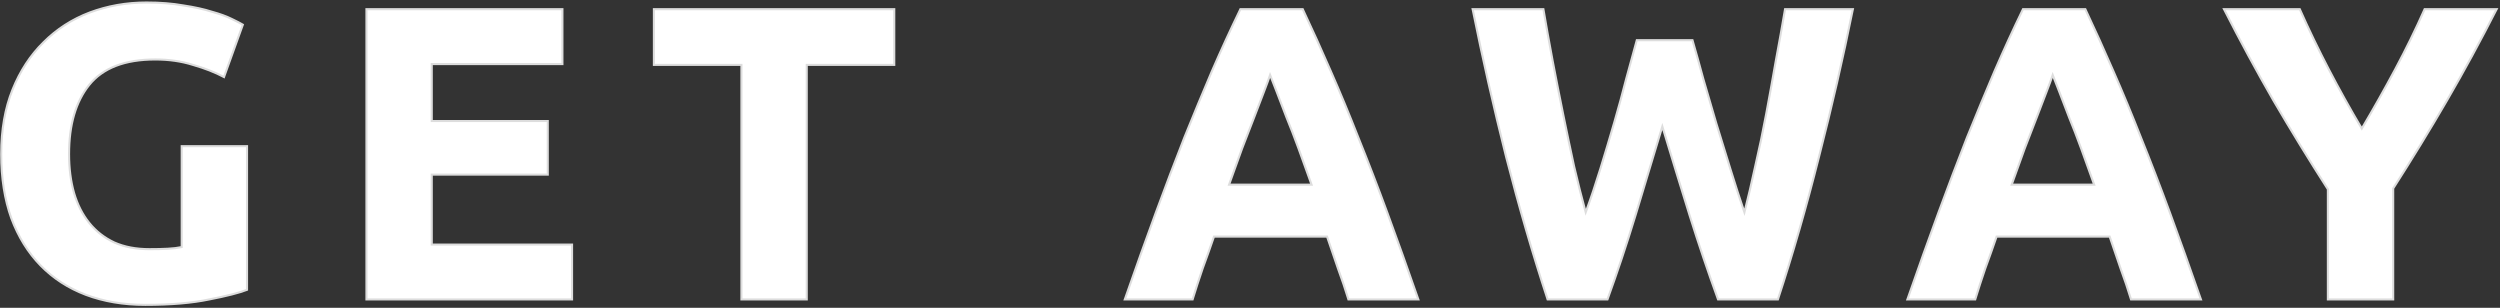 <svg width="1194" height="147" viewBox="0 0 1194 147" fill="none" xmlns="http://www.w3.org/2000/svg">
<rect x="0" y="0" width="1194" height="147" fill="#333333" stroke="none"/>
<path d="M74.182 28.4C59.649 28.4 49.115 32.467 42.582 40.6C36.182 48.6 32.982 59.6 32.982 73.6C32.982 80.4 33.782 86.6 35.382 92.2C36.982 97.667 39.382 102.4 42.582 106.4C45.782 110.4 49.782 113.533 54.582 115.8C59.382 117.933 64.982 119 71.382 119C74.849 119 77.782 118.933 80.182 118.8C82.715 118.667 84.915 118.4 86.782 118V69.8H117.982V138.4C114.249 139.867 108.249 141.4 99.982 143C91.715 144.733 81.515 145.6 69.382 145.6C58.982 145.6 49.515 144 40.982 140.8C32.582 137.6 25.382 132.933 19.382 126.8C13.382 120.667 8.715 113.133 5.382 104.2C2.182 95.267 0.582 85.067 0.582 73.6C0.582 62 2.382 51.733 5.982 42.8C9.582 33.867 14.515 26.333 20.782 20.2C27.049 13.933 34.382 9.2 42.782 6C51.315 2.8 60.382 1.2 69.982 1.2C76.515 1.2 82.382 1.667 87.582 2.6C92.915 3.4 97.449 4.4 101.182 5.6C105.049 6.667 108.182 7.8 110.582 9C113.115 10.2 114.915 11.133 115.982 11.8L106.982 36.8C102.715 34.533 97.782 32.6 92.182 31C86.715 29.267 80.715 28.4 74.182 28.4ZM175.012 143V4.4H268.612V30.6H206.212V57.8H261.612V83.4H206.212V116.8H273.212V143H175.012ZM427.101 4.4V31H385.301V143H354.101V31H312.301V4.4H427.101ZM643.999 143C642.533 138.2 640.866 133.267 638.999 128.2C637.266 123.133 635.533 118.067 633.799 113H579.799C578.066 118.067 576.266 123.133 574.399 128.2C572.666 133.267 571.066 138.2 569.599 143H537.199C542.399 128.067 547.333 114.267 551.999 101.6C556.666 88.933 561.199 77 565.599 65.8C570.133 54.6 574.533 44 578.799 34C583.199 23.867 587.733 14 592.399 4.4H622.199C626.733 14 631.199 23.867 635.599 34C639.999 44 644.399 54.6 648.799 65.8C653.333 77 657.933 88.933 662.599 101.6C667.266 114.267 672.199 128.067 677.399 143H643.999ZM606.599 35.8C605.933 37.8 604.933 40.533 603.599 44C602.266 47.467 600.733 51.467 598.999 56C597.266 60.533 595.333 65.533 593.199 71C591.199 76.467 589.133 82.2 586.999 88.2H626.399C624.266 82.2 622.199 76.467 620.199 71C618.199 65.533 616.266 60.533 614.399 56C612.666 51.467 611.133 47.467 609.799 44C608.466 40.533 607.399 37.8 606.599 35.8ZM808.332 19.2C809.932 24.667 811.665 30.867 813.532 37.8C815.532 44.6 817.599 51.667 819.732 59C821.999 66.333 824.265 73.667 826.532 81C828.799 88.333 830.999 95.133 833.132 101.4C834.865 94.6 836.599 87.2 838.332 79.2C840.199 71.2 841.932 62.933 843.532 54.4C845.132 45.867 846.665 37.4 848.132 29C849.732 20.467 851.199 12.267 852.532 4.4H884.932C880.265 27.6 874.865 51.133 868.732 75C862.732 98.867 856.199 121.533 849.132 143H820.532C815.865 130.2 811.332 116.8 806.932 102.8C802.532 88.667 798.199 74.533 793.932 60.4C789.665 74.533 785.399 88.667 781.132 102.8C776.865 116.8 772.399 130.2 767.732 143H739.132C732.065 121.533 725.465 98.867 719.332 75C713.332 51.133 707.999 27.6 703.332 4.4H737.132C738.465 12.267 739.932 20.467 741.532 29C743.132 37.4 744.799 45.867 746.532 54.4C748.265 62.933 749.999 71.2 751.732 79.2C753.599 87.2 755.465 94.6 757.332 101.4C759.732 94.867 762.065 87.933 764.332 80.6C766.599 73.267 768.799 65.933 770.932 58.6C773.065 51.267 774.999 44.2 776.732 37.4C778.599 30.6 780.265 24.533 781.732 19.2H808.332ZM1017.77 143C1016.31 138.2 1014.64 133.267 1012.77 128.2C1011.04 123.133 1009.31 118.067 1007.57 113H953.573C951.839 118.067 950.039 123.133 948.173 128.2C946.439 133.267 944.839 138.2 943.373 143H910.973C916.173 128.067 921.106 114.267 925.773 101.6C930.439 88.933 934.973 77 939.373 65.8C943.906 54.6 948.306 44 952.573 34C956.973 23.867 961.506 14 966.173 4.4H995.973C1000.51 14 1004.97 23.867 1009.37 34C1013.77 44 1018.17 54.6 1022.57 65.8C1027.11 77 1031.71 88.933 1036.37 101.6C1041.04 114.267 1045.97 128.067 1051.17 143H1017.77ZM980.373 35.8C979.706 37.8 978.706 40.533 977.373 44C976.039 47.467 974.506 51.467 972.773 56C971.039 60.533 969.106 65.533 966.973 71C964.973 76.467 962.906 82.2 960.773 88.2H1000.17C998.039 82.2 995.973 76.467 993.973 71C991.973 65.533 990.039 60.533 988.173 56C986.439 51.467 984.906 47.467 983.573 44C982.239 40.533 981.173 37.8 980.373 35.8ZM1127.99 61.4C1133.59 51.933 1138.92 42.467 1143.99 33C1149.06 23.533 1153.72 14 1157.99 4.4H1192.39C1184.79 19.333 1176.92 33.8 1168.79 47.8C1160.66 61.8 1152.06 75.867 1142.99 90V143H1111.79V90.4C1102.72 76.267 1094.06 62.133 1085.79 48C1077.66 33.867 1069.79 19.333 1062.19 4.4H1098.39C1102.66 14 1107.26 23.533 1112.19 33C1117.12 42.467 1122.39 51.933 1127.99 61.4Z" fill="white"/>
<path d="M42.582 40.6L42.192 40.287L42.192 40.288L42.582 40.6ZM35.382 92.2L34.901 92.337L34.902 92.34L35.382 92.2ZM42.582 106.4L42.972 106.088L42.972 106.088L42.582 106.4ZM54.582 115.8L54.368 116.252L54.379 116.257L54.582 115.8ZM80.182 118.8L80.156 118.301L80.154 118.301L80.182 118.8ZM86.782 118L86.887 118.489L87.282 118.404V118H86.782ZM86.782 69.8V69.3H86.282V69.8H86.782ZM117.982 69.8H118.482V69.3H117.982V69.8ZM117.982 138.4L118.165 138.865L118.482 138.741V138.4H117.982ZM99.982 143L99.887 142.509L99.879 142.511L99.982 143ZM40.982 140.8L40.804 141.267L40.806 141.268L40.982 140.8ZM19.382 126.8L19.025 127.15L19.025 127.15L19.382 126.8ZM5.382 104.2L4.911 104.369L4.914 104.375L5.382 104.2ZM5.982 42.8L5.518 42.613L5.518 42.613L5.982 42.8ZM20.782 20.2L21.132 20.557L21.136 20.553L20.782 20.2ZM42.782 6L42.606 5.532L42.604 5.533L42.782 6ZM87.582 2.6L87.494 3.092L87.501 3.093L87.508 3.094L87.582 2.6ZM101.182 5.6L101.029 6.076L101.039 6.079L101.049 6.082L101.182 5.6ZM110.582 9L110.358 9.447L110.368 9.452L110.582 9ZM115.982 11.8L116.452 11.969L116.589 11.59L116.247 11.376L115.982 11.8ZM106.982 36.8L106.747 37.242L107.257 37.512L107.452 36.969L106.982 36.8ZM92.182 31L92.031 31.477L92.038 31.479L92.045 31.481L92.182 31ZM74.182 27.9C59.56 27.9 48.854 31.994 42.192 40.287L42.972 40.913C49.377 32.94 59.737 28.9 74.182 28.9V27.9ZM42.192 40.288C35.699 48.404 32.482 59.528 32.482 73.6H33.482C33.482 59.672 36.666 48.796 42.972 40.912L42.192 40.288ZM32.482 73.6C32.482 80.439 33.287 86.686 34.901 92.337L35.863 92.063C34.278 86.514 33.482 80.361 33.482 73.6H32.482ZM34.902 92.34C36.518 97.863 38.947 102.656 42.192 106.712L42.972 106.088C39.818 102.144 37.446 97.471 35.862 92.059L34.902 92.34ZM42.192 106.712C45.441 110.774 49.502 113.954 54.368 116.252L54.795 115.348C50.062 113.113 46.123 110.026 42.972 106.088L42.192 106.712ZM54.379 116.257C59.255 118.424 64.927 119.5 71.382 119.5V118.5C65.037 118.5 59.509 117.443 54.785 115.343L54.379 116.257ZM71.382 119.5C74.854 119.5 77.797 119.433 80.21 119.299L80.154 118.301C77.767 118.433 74.843 118.5 71.382 118.5V119.5ZM80.208 119.299C82.76 119.165 84.987 118.896 86.887 118.489L86.677 117.511C84.843 117.904 82.671 118.168 80.156 118.301L80.208 119.299ZM87.282 118V69.8H86.282V118H87.282ZM86.782 70.3H117.982V69.3H86.782V70.3ZM117.482 69.8V138.4H118.482V69.8H117.482ZM117.799 137.935C114.111 139.384 108.149 140.91 99.887 142.509L100.077 143.491C108.349 141.89 114.386 140.35 118.165 138.865L117.799 137.935ZM99.879 142.511C91.658 144.235 81.495 145.1 69.382 145.1V146.1C81.536 146.1 91.773 145.232 100.085 143.489L99.879 142.511ZM69.382 145.1C59.034 145.1 49.627 143.508 41.158 140.332L40.806 141.268C49.403 144.492 58.93 146.1 69.382 146.1V145.1ZM41.16 140.333C32.824 137.157 25.686 132.53 19.739 126.45L19.025 127.15C25.078 133.337 32.34 138.043 40.804 141.267L41.16 140.333ZM19.739 126.45C13.793 120.372 9.162 112.9 5.85 104.025L4.914 104.375C8.269 113.366 12.971 120.961 19.025 127.15L19.739 126.45ZM5.853 104.031C2.676 95.162 1.082 85.021 1.082 73.6H0.082C0.082 85.112 1.688 95.371 4.911 104.369L5.853 104.031ZM1.082 73.6C1.082 62.051 2.874 51.85 6.446 42.987L5.518 42.613C1.89 51.617 0.082 61.949 0.082 73.6H1.082ZM6.446 42.987C10.023 34.111 14.919 26.638 21.132 20.557L20.432 19.843C14.112 26.029 9.142 33.622 5.518 42.613L6.446 42.987ZM21.136 20.553C27.352 14.338 34.625 9.643 42.96 6.467L42.604 5.533C34.139 8.757 26.746 13.529 20.428 19.846L21.136 20.553ZM42.958 6.468C51.432 3.29 60.439 1.7 69.982 1.7V0.7C60.325 0.7 51.199 2.31 42.606 5.532L42.958 6.468ZM69.982 1.7C76.492 1.7 82.329 2.165 87.494 3.092L87.67 2.108C82.435 1.168 76.538 0.7 69.982 0.7V1.7ZM87.508 3.094C92.824 3.892 97.329 4.887 101.029 6.076L101.335 5.124C97.568 3.913 93.007 2.908 87.656 2.106L87.508 3.094ZM101.049 6.082C104.898 7.144 107.998 8.267 110.358 9.447L110.806 8.553C108.366 7.333 105.199 6.189 101.315 5.118L101.049 6.082ZM110.368 9.452C112.9 10.651 114.677 11.574 115.717 12.224L116.247 11.376C115.154 10.693 113.331 9.749 110.796 8.548L110.368 9.452ZM115.512 11.631L106.512 36.631L107.452 36.969L116.452 11.969L115.512 11.631ZM107.217 36.358C102.913 34.072 97.947 32.127 92.319 30.519L92.045 31.481C97.618 33.073 102.517 34.994 106.747 37.242L107.217 36.358ZM92.333 30.523C86.811 28.773 80.76 27.9 74.182 27.9V28.9C80.671 28.9 86.619 29.761 92.031 31.477L92.333 30.523ZM175.012 143H174.512V143.5H175.012V143ZM175.012 4.4V3.9H174.512V4.4H175.012ZM268.612 4.4H269.112V3.9H268.612V4.4ZM268.612 30.6V31.1H269.112V30.6H268.612ZM206.212 30.6V30.1H205.712V30.6H206.212ZM206.212 57.8H205.712V58.3H206.212V57.8ZM261.612 57.8H262.112V57.3H261.612V57.8ZM261.612 83.4V83.9H262.112V83.4H261.612ZM206.212 83.4V82.9H205.712V83.4H206.212ZM206.212 116.8H205.712V117.3H206.212V116.8ZM273.212 116.8H273.712V116.3H273.212V116.8ZM273.212 143V143.5H273.712V143H273.212ZM175.512 143V4.4H174.512V143H175.512ZM175.012 4.9H268.612V3.9H175.012V4.9ZM268.112 4.4V30.6H269.112V4.4H268.112ZM268.612 30.1H206.212V31.1H268.612V30.1ZM205.712 30.6V57.8H206.712V30.6H205.712ZM206.212 58.3H261.612V57.3H206.212V58.3ZM261.112 57.8V83.4H262.112V57.8H261.112ZM261.612 82.9H206.212V83.9H261.612V82.9ZM205.712 83.4V116.8H206.712V83.4H205.712ZM206.212 117.3H273.212V116.3H206.212V117.3ZM272.712 116.8V143H273.712V116.8H272.712ZM273.212 142.5H175.012V143.5H273.212V142.5ZM427.101 4.4H427.601V3.9H427.101V4.4ZM427.101 31V31.5H427.601V31H427.101ZM385.301 31V30.5H384.801V31H385.301ZM385.301 143V143.5H385.801V143H385.301ZM354.101 143H353.601V143.5H354.101V143ZM354.101 31H354.601V30.5H354.101V31ZM312.301 31H311.801V31.5H312.301V31ZM312.301 4.4V3.9H311.801V4.4H312.301ZM426.601 4.4V31H427.601V4.4H426.601ZM427.101 30.5H385.301V31.5H427.101V30.5ZM384.801 31V143H385.801V31H384.801ZM385.301 142.5H354.101V143.5H385.301V142.5ZM354.601 143V31H353.601V143H354.601ZM354.101 30.5H312.301V31.5H354.101V30.5ZM312.801 31V4.4H311.801V31H312.801ZM312.301 4.9H427.101V3.9H312.301V4.9ZM643.999 143L643.521 143.146L643.629 143.5H643.999V143ZM638.999 128.2L638.526 128.362L638.53 128.373L638.999 128.2ZM633.799 113L634.272 112.838L634.157 112.5H633.799V113ZM579.799 113V112.5H579.442L579.326 112.838L579.799 113ZM574.399 128.2L573.93 128.027L573.926 128.038L574.399 128.2ZM569.599 143V143.5H569.969L570.077 143.146L569.599 143ZM537.199 143L536.727 142.836L536.496 143.5H537.199V143ZM551.999 101.6L552.468 101.773L552.468 101.773L551.999 101.6ZM565.599 65.8L565.136 65.612L565.134 65.617L565.599 65.8ZM578.799 34L578.341 33.801L578.339 33.804L578.799 34ZM592.399 4.4V3.9H592.086L591.95 4.181L592.399 4.4ZM622.199 4.4L622.651 4.186L622.516 3.9H622.199V4.4ZM635.599 34L635.141 34.199L635.142 34.201L635.599 34ZM648.799 65.8L648.334 65.983L648.336 65.988L648.799 65.8ZM662.599 101.6L662.13 101.773L662.13 101.773L662.599 101.6ZM677.399 143V143.5H678.103L677.871 142.836L677.399 143ZM606.599 35.8L607.063 35.614L606.557 34.347L606.125 35.642L606.599 35.8ZM603.599 44L603.133 43.821L603.133 43.821L603.599 44ZM598.999 56L598.532 55.821L598.532 55.821L598.999 56ZM593.199 71L592.733 70.818L592.73 70.828L593.199 71ZM586.999 88.2L586.528 88.032L586.291 88.7H586.999V88.2ZM626.399 88.2V88.7H627.108L626.87 88.032L626.399 88.2ZM620.199 71L619.73 71.172L619.73 71.172L620.199 71ZM614.399 56L613.932 56.179L613.937 56.19L614.399 56ZM609.799 44L610.266 43.821L610.266 43.821L609.799 44ZM644.477 142.854C643.008 138.044 641.338 133.102 639.468 128.027L638.53 128.373C640.394 133.431 642.057 138.356 643.521 143.146L644.477 142.854ZM639.472 128.038C639.353 127.688 639.267 127.438 639.147 127.088C639.109 126.976 639.104 126.962 639.066 126.851C639.063 126.841 639.059 126.831 639.056 126.821C639.053 126.811 639.049 126.801 639.046 126.791C639.042 126.781 639.039 126.771 639.036 126.762C639.032 126.752 639.029 126.742 639.025 126.732C639.022 126.722 639.019 126.712 639.015 126.702C639.012 126.692 639.009 126.682 639.005 126.673C639.002 126.663 638.998 126.653 638.995 126.643C638.992 126.633 638.988 126.623 638.985 126.613C638.946 126.501 638.942 126.488 638.904 126.376C638.865 126.263 638.861 126.251 638.822 126.138C638.705 125.795 638.615 125.532 638.497 125.188C638.38 124.845 638.29 124.582 638.172 124.238C638.055 123.895 637.965 123.632 637.847 123.288C637.73 122.945 637.64 122.682 637.522 122.338C637.405 121.995 637.315 121.732 637.197 121.388C637.08 121.045 636.99 120.782 636.872 120.438C636.852 120.379 636.852 120.379 636.832 120.319C636.811 120.26 636.811 120.26 636.791 120.201C636.771 120.141 636.771 120.142 636.75 120.082C636.73 120.022 636.73 120.023 636.71 119.963C636.689 119.904 636.69 119.904 636.669 119.844C636.649 119.785 636.649 119.785 636.629 119.726C636.608 119.666 636.608 119.667 636.588 119.607C636.568 119.547 636.568 119.548 636.547 119.488C636.527 119.429 636.527 119.429 636.507 119.369C636.486 119.31 636.486 119.31 636.466 119.251C636.446 119.191 636.446 119.192 636.425 119.132C636.405 119.072 636.405 119.073 636.385 119.013C636.364 118.954 636.365 118.954 636.344 118.894C636.324 118.835 636.324 118.835 636.304 118.776C636.283 118.716 636.283 118.717 636.263 118.657C636.243 118.597 636.243 118.598 636.222 118.538C636.202 118.479 636.202 118.479 636.182 118.419C636.161 118.36 636.161 118.36 636.141 118.301C636.121 118.241 636.121 118.242 636.1 118.182C636.08 118.122 636.08 118.123 636.06 118.063C636.039 118.004 636.04 118.004 636.019 117.944C635.999 117.885 635.999 117.885 635.979 117.826C635.958 117.766 635.958 117.767 635.938 117.707C635.918 117.647 635.918 117.648 635.897 117.588C635.877 117.529 635.877 117.529 635.857 117.469C635.836 117.41 635.836 117.41 635.816 117.351C635.796 117.291 635.796 117.292 635.775 117.232C635.755 117.172 635.755 117.173 635.735 117.113C635.714 117.054 635.715 117.054 635.694 116.994C635.674 116.935 635.674 116.935 635.654 116.876C635.633 116.816 635.633 116.817 635.613 116.757C635.593 116.697 635.593 116.698 635.572 116.638C635.552 116.579 635.552 116.579 635.532 116.519C635.511 116.46 635.511 116.46 635.491 116.401C635.471 116.341 635.471 116.342 635.45 116.282C635.43 116.222 635.43 116.223 635.41 116.163C635.389 116.104 635.39 116.104 635.369 116.044C635.349 115.985 635.349 115.985 635.329 115.926C635.308 115.866 635.308 115.867 635.288 115.807C635.268 115.747 635.268 115.748 635.247 115.688C635.227 115.629 635.227 115.629 635.207 115.569C635.186 115.51 635.186 115.51 635.166 115.451C635.146 115.391 635.146 115.392 635.125 115.332C635.105 115.272 635.105 115.273 635.085 115.213C635.064 115.154 635.065 115.154 635.044 115.094C635.024 115.035 635.024 115.035 635.004 114.976C634.983 114.916 634.983 114.917 634.963 114.857C634.943 114.797 634.943 114.798 634.922 114.738C634.902 114.679 634.902 114.679 634.882 114.619C634.861 114.56 634.861 114.56 634.841 114.501C634.821 114.441 634.821 114.442 634.8 114.382C634.78 114.322 634.78 114.323 634.76 114.263C634.739 114.204 634.74 114.204 634.719 114.144C634.699 114.085 634.699 114.085 634.679 114.026C634.658 113.966 634.658 113.967 634.638 113.907C634.618 113.847 634.618 113.848 634.597 113.788C634.577 113.729 634.577 113.729 634.557 113.669C634.536 113.61 634.536 113.61 634.516 113.551C634.496 113.491 634.496 113.492 634.475 113.432C634.455 113.372 634.455 113.373 634.435 113.313C634.414 113.254 634.415 113.254 634.394 113.194C634.374 113.135 634.374 113.135 634.354 113.076C634.333 113.016 634.333 113.017 634.313 112.957C634.293 112.897 634.293 112.898 634.272 112.838L633.326 113.162C633.444 113.505 633.534 113.768 633.651 114.112C633.769 114.455 633.859 114.718 633.976 115.062C634.094 115.405 634.184 115.668 634.301 116.012C634.419 116.355 634.509 116.618 634.626 116.962C634.744 117.305 634.834 117.568 634.951 117.912C635.069 118.255 635.159 118.518 635.276 118.862C635.394 119.205 635.484 119.468 635.601 119.812C635.719 120.155 635.809 120.418 635.926 120.762C635.947 120.821 635.946 120.821 635.967 120.881C635.987 120.94 635.987 120.94 636.007 120.999C636.028 121.059 636.028 121.058 636.048 121.118C636.068 121.178 636.068 121.177 636.089 121.237C636.109 121.296 636.109 121.296 636.129 121.356C636.15 121.415 636.149 121.415 636.17 121.474C636.19 121.534 636.19 121.533 636.211 121.593C636.231 121.653 636.231 121.652 636.251 121.712C636.272 121.771 636.271 121.771 636.292 121.831C636.312 121.89 636.312 121.89 636.332 121.949C636.353 122.009 636.353 122.008 636.373 122.068C636.393 122.128 636.393 122.127 636.414 122.187C636.434 122.246 636.434 122.246 636.454 122.306C636.475 122.365 636.474 122.365 636.495 122.424C636.515 122.484 636.515 122.483 636.536 122.543C636.556 122.603 636.556 122.602 636.576 122.662C636.597 122.721 636.596 122.721 636.617 122.781C636.637 122.84 636.637 122.84 636.657 122.899C636.678 122.959 636.678 122.958 636.698 123.018C636.718 123.078 636.718 123.077 636.739 123.137C636.759 123.196 636.759 123.196 636.779 123.256C636.8 123.315 636.8 123.315 636.82 123.374C636.84 123.434 636.84 123.433 636.861 123.493C636.881 123.553 636.881 123.552 636.901 123.612C636.922 123.671 636.921 123.671 636.942 123.731C636.962 123.79 636.962 123.79 636.982 123.849C637.003 123.909 637.003 123.908 637.023 123.968C637.043 124.028 637.043 124.027 637.064 124.087C637.084 124.146 637.084 124.146 637.104 124.206C637.125 124.265 637.125 124.265 637.145 124.324C637.165 124.384 637.165 124.383 637.186 124.443C637.206 124.503 637.206 124.502 637.226 124.562C637.247 124.621 637.246 124.621 637.267 124.681C637.287 124.74 637.287 124.74 637.307 124.799C637.328 124.859 637.328 124.858 637.348 124.918C637.368 124.978 637.368 124.977 637.389 125.037C637.409 125.096 637.409 125.096 637.429 125.156C637.45 125.215 637.45 125.215 637.47 125.274C637.49 125.334 637.49 125.333 637.511 125.393C637.531 125.453 637.531 125.452 637.551 125.512C637.572 125.571 637.571 125.571 637.592 125.631C637.612 125.69 637.612 125.69 637.632 125.749C637.653 125.809 637.653 125.808 637.673 125.868C637.693 125.928 637.693 125.927 637.714 125.987C637.734 126.046 637.734 126.046 637.754 126.106C637.775 126.165 637.775 126.165 637.795 126.224C637.815 126.284 637.815 126.283 637.836 126.343C637.856 126.403 637.856 126.402 637.876 126.462C637.897 126.521 637.896 126.521 637.917 126.581C637.937 126.64 637.937 126.64 637.957 126.699C637.978 126.759 637.978 126.758 637.998 126.818C638.018 126.878 638.018 126.877 638.039 126.937C638.059 126.996 638.059 126.996 638.079 127.056C638.098 127.11 638.101 127.12 638.12 127.174C638.122 127.181 638.158 127.287 638.161 127.293C638.163 127.299 638.199 127.406 638.201 127.412C638.203 127.418 638.24 127.524 638.242 127.531C638.244 127.537 638.28 127.643 638.282 127.649C638.285 127.658 638.32 127.759 638.323 127.768C638.328 127.784 638.358 127.871 638.364 127.887C638.369 127.903 638.399 127.99 638.404 128.006C638.41 128.022 638.439 128.108 638.445 128.124C638.45 128.14 638.48 128.227 638.486 128.243C638.491 128.259 638.521 128.346 638.526 128.362L639.472 128.038ZM633.799 112.5H579.799V113.5H633.799V112.5ZM579.326 112.838C577.594 117.901 575.795 122.964 573.93 128.027L574.868 128.373C576.736 123.303 578.538 118.232 580.272 113.162L579.326 112.838ZM573.926 128.038C572.191 133.11 570.589 138.048 569.121 142.854L570.077 143.146C571.542 138.352 573.141 133.424 574.872 128.362L573.926 128.038ZM569.599 142.5H537.199V143.5H569.599V142.5ZM537.671 143.164C542.871 128.233 547.803 114.436 552.468 101.773L551.53 101.427C546.862 114.097 541.928 127.9 536.727 142.836L537.671 143.164ZM552.468 101.773C557.134 89.109 561.666 77.179 566.065 65.983L565.134 65.617C560.732 76.821 556.198 88.757 551.53 101.427L552.468 101.773ZM566.063 65.988C570.595 54.79 574.994 44.193 579.259 34.196L578.339 33.804C574.071 43.807 569.67 54.41 565.136 65.612L566.063 65.988ZM579.258 34.199C583.655 24.072 588.185 14.212 592.849 4.619L591.95 4.181C587.28 13.788 582.743 23.661 578.341 33.801L579.258 34.199ZM592.399 4.9H622.199V3.9H592.399V4.9ZM621.747 4.614C626.278 14.209 630.743 24.07 635.141 34.199L636.058 33.801C631.656 23.663 627.187 13.791 622.651 4.186L621.747 4.614ZM635.142 34.201C639.539 44.195 643.936 54.788 648.334 65.983L649.265 65.617C644.862 54.412 640.46 43.805 636.057 33.799L635.142 34.201ZM648.336 65.988C652.867 77.182 657.465 89.111 662.13 101.773L663.068 101.427C658.4 88.756 653.798 76.818 649.263 65.612L648.336 65.988ZM662.13 101.773C666.796 114.436 671.728 128.233 676.927 143.164L677.871 142.836C672.671 127.9 667.736 114.097 663.068 101.427L662.13 101.773ZM677.399 142.5H643.999V143.5H677.399V142.5ZM606.125 35.642C605.462 37.631 604.465 40.356 603.133 43.821L604.066 44.179C605.4 40.71 606.403 37.969 607.074 35.958L606.125 35.642ZM603.133 43.821C601.799 47.288 600.266 51.288 598.532 55.821L599.466 56.179C601.199 51.645 602.733 47.646 604.066 44.179L603.133 43.821ZM598.532 55.821C596.799 60.353 594.866 65.352 592.733 70.818L593.665 71.182C595.799 65.714 597.732 60.713 599.466 56.179L598.532 55.821ZM592.73 70.828C590.729 76.296 588.662 82.031 586.528 88.032L587.47 88.368C589.603 82.369 591.669 76.637 593.669 71.172L592.73 70.828ZM586.999 88.7H626.399V87.7H586.999V88.7ZM626.87 88.032C624.737 82.031 622.669 76.296 620.669 70.828L619.73 71.172C621.729 76.637 623.795 82.369 625.928 88.368L626.87 88.032ZM620.669 70.828C618.667 65.356 616.731 60.35 614.862 55.81L613.937 56.19C615.801 60.717 617.732 65.71 619.73 71.172L620.669 70.828ZM614.866 55.821C613.133 51.288 611.599 47.288 610.266 43.821L609.333 44.179C610.666 47.646 612.199 51.645 613.932 56.179L614.866 55.821ZM610.266 43.821C608.932 40.353 607.865 37.617 607.063 35.614L606.135 35.986C606.934 37.983 608 40.714 609.333 44.179L610.266 43.821ZM808.332 19.2L808.812 19.059L808.707 18.7H808.332V19.2ZM813.532 37.8L813.049 37.93L813.052 37.941L813.532 37.8ZM819.732 59L819.252 59.14L819.254 59.148L819.732 59ZM826.532 81L826.054 81.148L826.054 81.148L826.532 81ZM833.132 101.4L832.659 101.561L833.201 103.154L833.617 101.524L833.132 101.4ZM838.332 79.2L837.845 79.086L837.843 79.094L838.332 79.2ZM843.532 54.4L843.041 54.308L843.041 54.308L843.532 54.4ZM848.132 29L847.641 28.908L847.639 28.914L848.132 29ZM852.532 4.4V3.9H852.11L852.039 4.316L852.532 4.4ZM884.932 4.4L885.422 4.499L885.543 3.9H884.932V4.4ZM868.732 75L868.248 74.876L868.247 74.878L868.732 75ZM849.132 143V143.5H849.494L849.607 143.156L849.132 143ZM820.532 143L820.062 143.171L820.182 143.5H820.532V143ZM806.932 102.8L806.455 102.949L806.455 102.95L806.932 102.8ZM793.932 60.4L794.411 60.255L793.932 58.67L793.453 60.255L793.932 60.4ZM781.132 102.8L781.61 102.946L781.611 102.945L781.132 102.8ZM767.732 143V143.5H768.082L768.202 143.171L767.732 143ZM739.132 143L738.657 143.156L738.77 143.5H739.132V143ZM719.332 75L718.847 75.122L718.848 75.124L719.332 75ZM703.332 4.4V3.9H702.721L702.842 4.499L703.332 4.4ZM737.132 4.4L737.625 4.316L737.554 3.9H737.132V4.4ZM741.532 29L741.041 29.092L741.041 29.093L741.532 29ZM746.532 54.4L747.022 54.3L747.022 54.3L746.532 54.4ZM751.732 79.2L751.243 79.306L751.245 79.314L751.732 79.2ZM757.332 101.4L756.85 101.532L757.263 103.038L757.801 101.572L757.332 101.4ZM764.332 80.6L763.854 80.452L764.332 80.6ZM776.732 37.4L776.25 37.268L776.248 37.276L776.732 37.4ZM781.732 19.2V18.7H781.351L781.25 19.067L781.732 19.2ZM807.852 19.34C809.451 24.803 811.183 30.999 813.049 37.93L814.015 37.67C812.147 30.734 810.413 24.53 808.812 19.059L807.852 19.34ZM813.052 37.941C815.052 44.741 817.119 51.807 819.252 59.14L820.212 58.86C818.079 51.527 816.012 44.459 814.012 37.659L813.052 37.941ZM819.254 59.148C821.521 66.481 823.788 73.814 826.054 81.148L827.01 80.852C824.743 73.519 822.476 66.186 820.21 58.852L819.254 59.148ZM826.054 81.148C828.322 88.485 830.524 95.289 832.659 101.561L833.605 101.239C831.474 94.977 829.275 88.182 827.01 80.852L826.054 81.148ZM833.617 101.524C835.352 94.717 837.086 87.311 838.821 79.306L837.843 79.094C836.111 87.089 834.379 94.483 832.648 101.276L833.617 101.524ZM838.819 79.314C840.687 71.306 842.422 63.032 844.023 54.492L843.041 54.308C841.442 62.834 839.71 71.094 837.845 79.086L838.819 79.314ZM844.023 54.492C845.624 45.957 847.158 37.488 848.625 29.086L847.639 28.914C846.173 37.312 844.64 45.776 843.041 54.308L844.023 54.492ZM848.623 29.092C850.224 20.556 851.691 12.353 853.025 4.484L852.039 4.316C850.706 12.18 849.24 20.377 847.641 28.908L848.623 29.092ZM852.532 4.9H884.932V3.9H852.532V4.9ZM884.442 4.301C879.777 27.492 874.379 51.017 868.248 74.876L869.216 75.124C875.352 51.25 880.754 27.708 885.422 4.499L884.442 4.301ZM868.247 74.878C862.25 98.734 855.72 121.389 848.657 142.844L849.607 143.156C856.678 121.677 863.214 98.999 869.217 75.122L868.247 74.878ZM849.132 142.5H820.532V143.5H849.132V142.5ZM821.002 142.829C816.338 130.036 811.807 116.643 807.409 102.65L806.455 102.95C810.857 116.957 815.393 130.364 820.062 143.171L821.002 142.829ZM807.409 102.651C803.01 88.519 798.677 74.387 794.411 60.255L793.453 60.544C797.72 74.679 802.054 88.814 806.455 102.949L807.409 102.651ZM793.453 60.255C793.445 60.283 793.437 60.311 793.428 60.338C793.42 60.366 793.412 60.394 793.403 60.421C793.395 60.449 793.387 60.476 793.378 60.504C793.37 60.532 793.362 60.559 793.353 60.587C793.345 60.614 793.337 60.642 793.328 60.67C793.32 60.697 793.312 60.725 793.303 60.752C793.295 60.78 793.287 60.808 793.278 60.835C793.27 60.863 793.262 60.89 793.253 60.918C793.245 60.946 793.237 60.973 793.228 61.001C793.22 61.028 793.212 61.056 793.203 61.084C793.195 61.111 793.187 61.139 793.178 61.166C793.17 61.194 793.162 61.222 793.153 61.249C793.145 61.277 793.137 61.304 793.128 61.332C793.12 61.36 793.112 61.387 793.103 61.415C793.095 61.443 793.087 61.47 793.078 61.498C793.07 61.525 793.062 61.553 793.053 61.581C793.045 61.608 793.037 61.636 793.028 61.663C793.02 61.691 793.012 61.718 793.003 61.746C792.995 61.774 792.987 61.801 792.978 61.829C792.97 61.856 792.962 61.884 792.953 61.912C792.945 61.939 792.937 61.967 792.928 61.995C792.92 62.022 792.912 62.05 792.903 62.077C792.895 62.105 792.887 62.133 792.878 62.16C792.87 62.188 792.862 62.215 792.853 62.243C792.845 62.271 792.837 62.298 792.828 62.326C792.82 62.353 792.812 62.381 792.803 62.409C792.795 62.436 792.787 62.464 792.778 62.491C792.77 62.519 792.762 62.547 792.753 62.574C792.745 62.602 792.737 62.63 792.728 62.657C792.72 62.685 792.712 62.712 792.703 62.74C792.695 62.767 792.687 62.795 792.678 62.823C792.67 62.85 792.662 62.878 792.653 62.906C792.645 62.933 792.637 62.961 792.628 62.988C792.62 63.016 792.612 63.044 792.603 63.071C792.595 63.099 792.587 63.126 792.578 63.154C792.57 63.181 792.562 63.209 792.553 63.237C792.545 63.264 792.537 63.292 792.528 63.32C792.52 63.347 792.512 63.375 792.503 63.402C792.495 63.43 792.487 63.458 792.478 63.485C792.47 63.513 792.462 63.54 792.453 63.568C792.445 63.596 792.437 63.623 792.428 63.651C792.42 63.678 792.412 63.706 792.403 63.734C792.395 63.761 792.387 63.789 792.378 63.816C792.37 63.844 792.362 63.872 792.353 63.899C792.345 63.927 792.337 63.955 792.328 63.982C792.32 64.01 792.312 64.037 792.303 64.065C792.295 64.093 792.287 64.12 792.278 64.148C792.27 64.175 792.262 64.203 792.253 64.231C792.245 64.258 792.237 64.286 792.228 64.313C792.22 64.341 792.212 64.368 792.203 64.396C792.195 64.424 792.187 64.451 792.178 64.479C792.17 64.507 792.162 64.534 792.153 64.562C792.145 64.589 792.137 64.617 792.128 64.645C792.12 64.672 792.112 64.7 792.103 64.727C792.095 64.755 792.087 64.783 792.078 64.81C792.07 64.838 792.062 64.865 792.053 64.893C792.045 64.921 792.037 64.948 792.028 64.976C792.02 65.003 792.012 65.031 792.003 65.059C791.995 65.086 791.987 65.114 791.978 65.141C791.97 65.169 791.962 65.197 791.953 65.224C791.945 65.252 791.937 65.279 791.928 65.307C791.92 65.335 791.912 65.362 791.903 65.39C791.895 65.418 791.887 65.445 791.878 65.473C791.87 65.5 791.862 65.528 791.853 65.555C791.845 65.583 791.837 65.611 791.828 65.638C791.82 65.666 791.812 65.694 791.803 65.721C791.795 65.749 791.787 65.776 791.778 65.804C791.77 65.832 791.762 65.859 791.753 65.887C791.745 65.914 791.737 65.942 791.728 65.97C791.72 65.997 791.712 66.025 791.703 66.052C791.695 66.08 791.687 66.108 791.678 66.135C791.67 66.163 791.662 66.19 791.653 66.218C791.645 66.246 791.637 66.273 791.628 66.301C791.62 66.328 791.612 66.356 791.603 66.384C791.595 66.411 791.587 66.439 791.578 66.466C791.57 66.494 791.562 66.522 791.553 66.549C791.545 66.577 791.537 66.605 791.528 66.632C791.52 66.66 791.512 66.687 791.503 66.715C791.495 66.743 791.487 66.77 791.478 66.798C791.47 66.825 791.462 66.853 791.453 66.88C791.445 66.908 791.437 66.936 791.428 66.963C791.42 66.991 791.412 67.019 791.403 67.046C791.395 67.074 791.387 67.101 791.378 67.129C791.37 67.156 791.362 67.184 791.353 67.212C791.345 67.239 791.337 67.267 791.328 67.295C791.32 67.322 791.312 67.35 791.303 67.377C791.295 67.405 791.287 67.433 791.278 67.46C791.27 67.488 791.262 67.515 791.253 67.543C791.245 67.571 791.237 67.598 791.228 67.626C791.22 67.653 791.212 67.681 791.203 67.709C791.195 67.736 791.187 67.764 791.178 67.791C791.17 67.819 791.162 67.847 791.153 67.874C791.145 67.902 791.137 67.93 791.128 67.957C791.12 67.985 791.112 68.012 791.103 68.04C791.095 68.067 791.087 68.095 791.078 68.123C791.07 68.15 791.062 68.178 791.053 68.206C791.045 68.233 791.037 68.261 791.028 68.288C791.02 68.316 791.012 68.344 791.003 68.371C790.995 68.399 790.987 68.426 790.978 68.454C790.97 68.481 790.962 68.509 790.953 68.537C790.945 68.564 790.937 68.592 790.928 68.62C790.92 68.647 790.912 68.675 790.903 68.702C790.895 68.73 790.887 68.758 790.878 68.785C790.87 68.813 790.862 68.84 790.853 68.868C790.845 68.896 790.837 68.923 790.828 68.951C790.82 68.978 790.812 69.006 790.803 69.034C790.795 69.061 790.787 69.089 790.778 69.116C790.77 69.144 790.762 69.172 790.753 69.199C790.745 69.227 790.737 69.254 790.728 69.282C790.72 69.31 790.712 69.337 790.703 69.365C790.695 69.392 790.687 69.42 790.678 69.448C790.67 69.475 790.662 69.503 790.653 69.531C790.645 69.558 790.637 69.586 790.628 69.613C790.62 69.641 790.612 69.668 790.603 69.696C790.595 69.724 790.587 69.751 790.578 69.779C790.57 69.806 790.562 69.834 790.553 69.862C790.545 69.889 790.537 69.917 790.528 69.945C790.52 69.972 790.512 70 790.503 70.027C790.495 70.055 790.487 70.083 790.478 70.11C790.47 70.138 790.462 70.165 790.453 70.193C790.445 70.221 790.437 70.248 790.428 70.276C790.42 70.303 790.412 70.331 790.403 70.359C790.395 70.386 790.387 70.414 790.378 70.441C790.37 70.469 790.362 70.497 790.353 70.524C790.345 70.552 790.337 70.579 790.328 70.607C790.32 70.635 790.312 70.662 790.303 70.69C790.295 70.718 790.287 70.745 790.278 70.773C790.27 70.8 790.262 70.828 790.253 70.856C790.245 70.883 790.237 70.911 790.228 70.938C790.22 70.966 790.212 70.993 790.203 71.021C790.195 71.049 790.187 71.076 790.178 71.104C790.17 71.132 790.162 71.159 790.153 71.187C790.145 71.214 790.137 71.242 790.128 71.27C790.12 71.297 790.112 71.325 790.103 71.352C790.095 71.38 790.087 71.408 790.078 71.435C790.07 71.463 790.062 71.49 790.053 71.518C790.045 71.546 790.037 71.573 790.028 71.601C790.02 71.628 790.012 71.656 790.003 71.684C789.995 71.711 789.987 71.739 789.978 71.766C789.97 71.794 789.962 71.822 789.953 71.849C789.945 71.877 789.937 71.904 789.928 71.932C789.92 71.96 789.912 71.987 789.903 72.015C789.895 72.043 789.887 72.07 789.878 72.098C789.87 72.125 789.862 72.153 789.853 72.18C789.845 72.208 789.837 72.236 789.828 72.263C789.82 72.291 789.812 72.319 789.803 72.346C789.795 72.374 789.787 72.401 789.778 72.429C789.77 72.457 789.762 72.484 789.753 72.512C789.745 72.539 789.737 72.567 789.728 72.595C789.72 72.622 789.712 72.65 789.703 72.677C789.695 72.705 789.687 72.733 789.678 72.76C789.67 72.788 789.662 72.815 789.653 72.843C789.645 72.871 789.637 72.898 789.628 72.926C789.62 72.953 789.612 72.981 789.603 73.009C789.595 73.036 789.587 73.064 789.578 73.091C789.57 73.119 789.562 73.147 789.553 73.174C789.545 73.202 789.537 73.23 789.528 73.257C789.52 73.285 789.512 73.312 789.503 73.34C789.495 73.368 789.487 73.395 789.478 73.423C789.47 73.45 789.462 73.478 789.453 73.505C789.445 73.533 789.437 73.561 789.428 73.588C789.42 73.616 789.412 73.644 789.403 73.671C789.395 73.699 789.387 73.726 789.378 73.754C789.37 73.781 789.362 73.809 789.353 73.837C789.345 73.864 789.337 73.892 789.328 73.92C789.32 73.947 789.312 73.975 789.303 74.002C789.295 74.03 789.287 74.058 789.278 74.085C789.27 74.113 789.262 74.14 789.253 74.168C789.245 74.196 789.237 74.223 789.228 74.251C789.22 74.278 789.212 74.306 789.203 74.334C789.195 74.361 789.187 74.389 789.178 74.416C789.17 74.444 789.162 74.472 789.153 74.499C789.145 74.527 789.137 74.555 789.128 74.582C789.12 74.61 789.112 74.637 789.103 74.665C789.095 74.692 789.087 74.72 789.078 74.748C789.07 74.775 789.062 74.803 789.053 74.831C789.045 74.858 789.037 74.886 789.028 74.913C789.02 74.941 789.012 74.969 789.003 74.996C788.995 75.024 788.987 75.051 788.978 75.079C788.97 75.106 788.962 75.134 788.953 75.162C788.945 75.189 788.937 75.217 788.928 75.245C788.92 75.272 788.912 75.3 788.903 75.327C788.895 75.355 788.887 75.383 788.878 75.41C788.87 75.438 788.862 75.465 788.853 75.493C788.845 75.521 788.837 75.548 788.828 75.576C788.82 75.603 788.812 75.631 788.803 75.659C788.795 75.686 788.787 75.714 788.778 75.741C788.77 75.769 788.762 75.797 788.753 75.824C788.745 75.852 788.737 75.879 788.728 75.907C788.72 75.935 788.712 75.962 788.703 75.99C788.695 76.017 788.687 76.045 788.678 76.073C788.67 76.1 788.662 76.128 788.653 76.156C788.645 76.183 788.637 76.211 788.628 76.238C788.62 76.266 788.612 76.293 788.603 76.321C788.595 76.349 788.587 76.376 788.578 76.404C788.57 76.431 788.562 76.459 788.553 76.487C788.545 76.514 788.537 76.542 788.528 76.57C788.52 76.597 788.512 76.625 788.503 76.652C788.495 76.68 788.487 76.708 788.478 76.735C788.47 76.763 788.462 76.79 788.453 76.818C788.445 76.846 788.437 76.873 788.428 76.901C788.42 76.928 788.412 76.956 788.403 76.984C788.395 77.011 788.387 77.039 788.378 77.066C788.37 77.094 788.362 77.122 788.353 77.149C788.345 77.177 788.337 77.204 788.328 77.232C788.32 77.26 788.312 77.287 788.303 77.315C788.295 77.343 788.287 77.37 788.278 77.398C788.27 77.425 788.262 77.453 788.253 77.481C788.245 77.508 788.237 77.536 788.228 77.563C788.22 77.591 788.212 77.618 788.203 77.646C788.195 77.674 788.187 77.701 788.178 77.729C788.17 77.757 788.162 77.784 788.153 77.812C788.145 77.839 788.137 77.867 788.128 77.895C788.12 77.922 788.112 77.95 788.103 77.977C788.095 78.005 788.087 78.033 788.078 78.06C788.07 78.088 788.062 78.115 788.053 78.143C788.045 78.171 788.037 78.198 788.028 78.226C788.02 78.253 788.012 78.281 788.003 78.309C787.995 78.336 787.987 78.364 787.978 78.391C787.97 78.419 787.962 78.447 787.953 78.474C787.945 78.502 787.937 78.529 787.928 78.557C787.92 78.585 787.912 78.612 787.903 78.64C787.895 78.668 787.887 78.695 787.878 78.723C787.87 78.75 787.862 78.778 787.853 78.805C787.845 78.833 787.837 78.861 787.828 78.888C787.82 78.916 787.812 78.944 787.803 78.971C787.795 78.999 787.787 79.026 787.778 79.054C787.77 79.082 787.762 79.109 787.753 79.137C787.745 79.164 787.737 79.192 787.728 79.22C787.72 79.247 787.712 79.275 787.703 79.302C787.695 79.33 787.687 79.358 787.678 79.385C787.67 79.413 787.662 79.44 787.653 79.468C787.645 79.496 787.637 79.523 787.628 79.551C787.62 79.578 787.612 79.606 787.603 79.634C787.595 79.661 787.587 79.689 787.578 79.716C787.57 79.744 787.562 79.772 787.553 79.799C787.545 79.827 787.537 79.855 787.528 79.882C787.52 79.91 787.512 79.937 787.503 79.965C787.495 79.993 787.487 80.02 787.478 80.048C787.47 80.075 787.462 80.103 787.453 80.13C787.445 80.158 787.437 80.186 787.428 80.213C787.42 80.241 787.412 80.269 787.403 80.296C787.395 80.324 787.387 80.351 787.378 80.379C787.37 80.406 787.362 80.434 787.353 80.462C787.345 80.489 787.337 80.517 787.328 80.545C787.32 80.572 787.312 80.6 787.303 80.627C787.295 80.655 787.287 80.683 787.278 80.71C787.27 80.738 787.262 80.765 787.253 80.793C787.245 80.821 787.237 80.848 787.228 80.876C787.22 80.903 787.212 80.931 787.203 80.959C787.195 80.986 787.187 81.014 787.178 81.041C787.17 81.069 787.162 81.097 787.153 81.124C787.145 81.152 787.137 81.18 787.128 81.207C787.12 81.235 787.112 81.262 787.103 81.29C787.095 81.317 787.087 81.345 787.078 81.373C787.07 81.4 787.062 81.428 787.053 81.456C787.045 81.483 787.037 81.511 787.028 81.538C787.02 81.566 787.012 81.594 787.003 81.621C786.995 81.649 786.987 81.676 786.978 81.704C786.97 81.731 786.962 81.759 786.953 81.787C786.945 81.814 786.937 81.842 786.928 81.87C786.92 81.897 786.912 81.925 786.903 81.952C786.895 81.98 786.887 82.008 786.878 82.035C786.87 82.063 786.862 82.09 786.853 82.118C786.845 82.146 786.837 82.173 786.828 82.201C786.82 82.228 786.812 82.256 786.803 82.284C786.795 82.311 786.787 82.339 786.778 82.366C786.77 82.394 786.762 82.422 786.753 82.449C786.745 82.477 786.737 82.504 786.728 82.532C786.72 82.56 786.712 82.587 786.703 82.615C786.695 82.642 786.687 82.67 786.678 82.698C786.67 82.725 786.662 82.753 786.653 82.781C786.645 82.808 786.637 82.836 786.628 82.863C786.62 82.891 786.612 82.918 786.603 82.946C786.595 82.974 786.587 83.001 786.578 83.029C786.57 83.056 786.562 83.084 786.553 83.112C786.545 83.139 786.537 83.167 786.528 83.195C786.52 83.222 786.512 83.25 786.503 83.277C786.495 83.305 786.487 83.333 786.478 83.36C786.47 83.388 786.462 83.415 786.453 83.443C786.445 83.471 786.437 83.498 786.428 83.526C786.42 83.553 786.412 83.581 786.403 83.609C786.395 83.636 786.387 83.664 786.378 83.691C786.37 83.719 786.362 83.747 786.353 83.774C786.345 83.802 786.337 83.829 786.328 83.857C786.32 83.885 786.312 83.912 786.303 83.94C786.295 83.968 786.287 83.995 786.278 84.023C786.27 84.05 786.262 84.078 786.253 84.106C786.245 84.133 786.237 84.161 786.228 84.188C786.22 84.216 786.212 84.243 786.203 84.271C786.195 84.299 786.187 84.326 786.178 84.354C786.17 84.382 786.162 84.409 786.153 84.437C786.145 84.464 786.137 84.492 786.128 84.52C786.12 84.547 786.112 84.575 786.103 84.602C786.095 84.63 786.087 84.658 786.078 84.685C786.07 84.713 786.062 84.74 786.053 84.768C786.045 84.796 786.037 84.823 786.028 84.851C786.02 84.878 786.012 84.906 786.003 84.934C785.995 84.961 785.987 84.989 785.978 85.016C785.97 85.044 785.962 85.072 785.953 85.099C785.945 85.127 785.937 85.154 785.928 85.182C785.92 85.21 785.912 85.237 785.903 85.265C785.895 85.293 785.887 85.32 785.878 85.348C785.87 85.375 785.862 85.403 785.853 85.43C785.845 85.458 785.837 85.486 785.828 85.513C785.82 85.541 785.812 85.569 785.803 85.596C785.795 85.624 785.787 85.651 785.778 85.679C785.77 85.707 785.762 85.734 785.753 85.762C785.745 85.789 785.737 85.817 785.728 85.845C785.72 85.872 785.712 85.9 785.703 85.927C785.695 85.955 785.687 85.983 785.678 86.01C785.67 86.038 785.662 86.065 785.653 86.093C785.645 86.121 785.637 86.148 785.628 86.176C785.62 86.203 785.612 86.231 785.603 86.259C785.595 86.286 785.587 86.314 785.578 86.341C785.57 86.369 785.562 86.397 785.553 86.424C785.545 86.452 785.537 86.48 785.528 86.507C785.52 86.535 785.512 86.562 785.503 86.59C785.495 86.618 785.487 86.645 785.478 86.673C785.47 86.7 785.462 86.728 785.453 86.755C785.445 86.783 785.437 86.811 785.428 86.838C785.42 86.866 785.412 86.894 785.403 86.921C785.395 86.949 785.387 86.976 785.378 87.004C785.37 87.031 785.362 87.059 785.353 87.087C785.345 87.114 785.337 87.142 785.328 87.17C785.32 87.197 785.312 87.225 785.303 87.252C785.295 87.28 785.287 87.308 785.278 87.335C785.27 87.363 785.262 87.39 785.253 87.418C785.245 87.446 785.237 87.473 785.228 87.501C785.22 87.528 785.212 87.556 785.203 87.584C785.195 87.611 785.187 87.639 785.178 87.666C785.17 87.694 785.162 87.722 785.153 87.749C785.145 87.777 785.137 87.805 785.128 87.832C785.12 87.86 785.112 87.887 785.103 87.915C785.095 87.942 785.087 87.97 785.078 87.998C785.07 88.025 785.062 88.053 785.053 88.081C785.045 88.108 785.037 88.136 785.028 88.163C785.02 88.191 785.012 88.219 785.003 88.246C784.995 88.274 784.987 88.301 784.978 88.329C784.97 88.356 784.962 88.384 784.953 88.412C784.945 88.439 784.937 88.467 784.928 88.495C784.92 88.522 784.912 88.55 784.903 88.577C784.895 88.605 784.887 88.633 784.878 88.66C784.87 88.688 784.862 88.715 784.853 88.743C784.845 88.771 784.837 88.798 784.828 88.826C784.82 88.853 784.812 88.881 784.803 88.909C784.795 88.936 784.787 88.964 784.778 88.991C784.77 89.019 784.762 89.047 784.753 89.074C784.745 89.102 784.737 89.129 784.728 89.157C784.72 89.185 784.712 89.212 784.703 89.24C784.695 89.267 784.687 89.295 784.678 89.323C784.67 89.35 784.662 89.378 784.653 89.406C784.645 89.433 784.637 89.461 784.628 89.488C784.62 89.516 784.612 89.543 784.603 89.571C784.595 89.599 784.587 89.626 784.578 89.654C784.57 89.681 784.562 89.709 784.553 89.737C784.545 89.764 784.537 89.792 784.528 89.82C784.52 89.847 784.512 89.875 784.503 89.902C784.495 89.93 784.487 89.958 784.478 89.985C784.47 90.013 784.462 90.04 784.453 90.068C784.445 90.096 784.437 90.123 784.428 90.151C784.42 90.178 784.412 90.206 784.403 90.234C784.395 90.261 784.387 90.289 784.378 90.316C784.37 90.344 784.362 90.372 784.353 90.399C784.345 90.427 784.337 90.454 784.328 90.482C784.32 90.51 784.312 90.537 784.303 90.565C784.295 90.593 784.287 90.62 784.278 90.648C784.27 90.675 784.262 90.703 784.253 90.731C784.245 90.758 784.237 90.786 784.228 90.813C784.22 90.841 784.212 90.868 784.203 90.896C784.195 90.924 784.187 90.951 784.178 90.979C784.17 91.007 784.162 91.034 784.153 91.062C784.145 91.089 784.137 91.117 784.128 91.145C784.12 91.172 784.112 91.2 784.103 91.227C784.095 91.255 784.087 91.283 784.078 91.31C784.07 91.338 784.062 91.365 784.053 91.393C784.045 91.421 784.037 91.448 784.028 91.476C784.02 91.503 784.012 91.531 784.003 91.559C783.995 91.586 783.987 91.614 783.978 91.641C783.97 91.669 783.962 91.697 783.953 91.724C783.945 91.752 783.937 91.779 783.928 91.807C783.92 91.835 783.912 91.862 783.903 91.89C783.895 91.918 783.887 91.945 783.878 91.973C783.87 92 783.862 92.028 783.853 92.055C783.845 92.083 783.837 92.111 783.828 92.138C783.82 92.166 783.812 92.194 783.803 92.221C783.795 92.249 783.787 92.276 783.778 92.304C783.77 92.332 783.762 92.359 783.753 92.387C783.745 92.414 783.737 92.442 783.728 92.47C783.72 92.497 783.712 92.525 783.703 92.552C783.695 92.58 783.687 92.608 783.678 92.635C783.67 92.663 783.662 92.69 783.653 92.718C783.645 92.746 783.637 92.773 783.628 92.801C783.62 92.828 783.612 92.856 783.603 92.884C783.595 92.911 783.587 92.939 783.578 92.966C783.57 92.994 783.562 93.022 783.553 93.049C783.545 93.077 783.537 93.105 783.528 93.132C783.52 93.16 783.512 93.187 783.503 93.215C783.495 93.243 783.487 93.27 783.478 93.298C783.47 93.325 783.462 93.353 783.453 93.38C783.445 93.408 783.437 93.436 783.428 93.463C783.42 93.491 783.412 93.519 783.403 93.546C783.395 93.574 783.387 93.601 783.378 93.629C783.37 93.656 783.362 93.684 783.353 93.712C783.345 93.739 783.337 93.767 783.328 93.795C783.32 93.822 783.312 93.85 783.303 93.877C783.295 93.905 783.287 93.933 783.278 93.96C783.27 93.988 783.262 94.015 783.253 94.043C783.245 94.071 783.237 94.098 783.228 94.126C783.22 94.153 783.212 94.181 783.203 94.209C783.195 94.236 783.187 94.264 783.178 94.291C783.17 94.319 783.162 94.347 783.153 94.374C783.145 94.402 783.137 94.43 783.128 94.457C783.12 94.485 783.112 94.512 783.103 94.54C783.095 94.567 783.087 94.595 783.078 94.623C783.07 94.65 783.062 94.678 783.053 94.706C783.045 94.733 783.037 94.761 783.028 94.788C783.02 94.816 783.012 94.844 783.003 94.871C782.995 94.899 782.987 94.926 782.978 94.954C782.97 94.981 782.962 95.009 782.953 95.037C782.945 95.064 782.937 95.092 782.928 95.12C782.92 95.147 782.912 95.175 782.903 95.202C782.895 95.23 782.887 95.258 782.878 95.285C782.87 95.313 782.862 95.34 782.853 95.368C782.845 95.396 782.837 95.423 782.828 95.451C782.82 95.478 782.812 95.506 782.803 95.534C782.795 95.561 782.787 95.589 782.778 95.616C782.77 95.644 782.762 95.672 782.753 95.699C782.745 95.727 782.737 95.754 782.728 95.782C782.72 95.81 782.712 95.837 782.703 95.865C782.695 95.892 782.687 95.92 782.678 95.948C782.67 95.975 782.662 96.003 782.653 96.031C782.645 96.058 782.637 96.086 782.628 96.113C782.62 96.141 782.612 96.168 782.603 96.196C782.595 96.224 782.587 96.251 782.578 96.279C782.57 96.306 782.562 96.334 782.553 96.362C782.545 96.389 782.537 96.417 782.528 96.445C782.52 96.472 782.512 96.5 782.503 96.527C782.495 96.555 782.487 96.583 782.478 96.61C782.47 96.638 782.462 96.665 782.453 96.693C782.445 96.721 782.437 96.748 782.428 96.776C782.42 96.803 782.412 96.831 782.403 96.859C782.395 96.886 782.387 96.914 782.378 96.941C782.37 96.969 782.362 96.997 782.353 97.024C782.345 97.052 782.337 97.079 782.328 97.107C782.32 97.135 782.312 97.162 782.303 97.19C782.295 97.218 782.287 97.245 782.278 97.273C782.27 97.3 782.262 97.328 782.253 97.356C782.245 97.383 782.237 97.411 782.228 97.438C782.22 97.466 782.212 97.493 782.203 97.521C782.195 97.549 782.187 97.576 782.178 97.604C782.17 97.632 782.162 97.659 782.153 97.687C782.145 97.714 782.137 97.742 782.128 97.77C782.12 97.797 782.112 97.825 782.103 97.852C782.095 97.88 782.087 97.908 782.078 97.935C782.07 97.963 782.062 97.99 782.053 98.018C782.045 98.046 782.037 98.073 782.028 98.101C782.02 98.128 782.012 98.156 782.003 98.184C781.995 98.211 781.987 98.239 781.978 98.266C781.97 98.294 781.962 98.322 781.953 98.349C781.945 98.377 781.937 98.404 781.928 98.432C781.92 98.46 781.912 98.487 781.903 98.515C781.895 98.543 781.887 98.57 781.878 98.598C781.87 98.625 781.862 98.653 781.853 98.68C781.845 98.708 781.837 98.736 781.828 98.763C781.82 98.791 781.812 98.819 781.803 98.846C781.795 98.874 781.787 98.901 781.778 98.929C781.77 98.957 781.762 98.984 781.753 99.012C781.745 99.039 781.737 99.067 781.728 99.095C781.72 99.122 781.712 99.15 781.703 99.177C781.695 99.205 781.687 99.233 781.678 99.26C781.67 99.288 781.662 99.315 781.653 99.343C781.645 99.371 781.637 99.398 781.628 99.426C781.62 99.453 781.612 99.481 781.603 99.509C781.595 99.536 781.587 99.564 781.578 99.591C781.57 99.619 781.562 99.647 781.553 99.674C781.545 99.702 781.537 99.73 781.528 99.757C781.52 99.785 781.512 99.812 781.503 99.84C781.495 99.868 781.487 99.895 781.478 99.923C781.47 99.95 781.462 99.978 781.453 100.005C781.445 100.033 781.437 100.061 781.428 100.088C781.42 100.116 781.412 100.144 781.403 100.171C781.395 100.199 781.387 100.226 781.378 100.254C781.37 100.282 781.362 100.309 781.353 100.337C781.345 100.364 781.337 100.392 781.328 100.42C781.32 100.447 781.312 100.475 781.303 100.502C781.295 100.53 781.287 100.558 781.278 100.585C781.27 100.613 781.262 100.64 781.253 100.668C781.245 100.696 781.237 100.723 781.228 100.751C781.22 100.778 781.212 100.806 781.203 100.834C781.195 100.861 781.187 100.889 781.178 100.916C781.17 100.944 781.162 100.972 781.153 100.999C781.145 101.027 781.137 101.054 781.128 101.082C781.12 101.11 781.112 101.137 781.103 101.165C781.095 101.192 781.087 101.22 781.078 101.248C781.07 101.275 781.062 101.303 781.053 101.33C781.045 101.358 781.037 101.386 781.028 101.413C781.02 101.441 781.012 101.469 781.003 101.496C780.995 101.524 780.987 101.551 780.978 101.579C780.97 101.607 780.962 101.634 780.953 101.662C780.945 101.689 780.937 101.717 780.928 101.745C780.92 101.772 780.912 101.8 780.903 101.827C780.895 101.855 780.887 101.883 780.878 101.91C780.87 101.938 780.862 101.965 780.853 101.993C780.845 102.021 780.837 102.048 780.828 102.076C780.82 102.103 780.812 102.131 780.803 102.159C780.795 102.186 780.787 102.214 780.778 102.241C780.77 102.269 780.762 102.297 780.753 102.324C780.745 102.352 780.737 102.379 780.728 102.407C780.72 102.435 780.712 102.462 780.703 102.49C780.695 102.517 780.687 102.545 780.678 102.573C780.67 102.6 780.662 102.628 780.653 102.655L781.611 102.945C781.619 102.917 781.627 102.889 781.636 102.862C781.644 102.834 781.652 102.806 781.661 102.779C781.669 102.751 781.677 102.724 781.686 102.696C781.694 102.668 781.702 102.641 781.711 102.613C781.719 102.586 781.727 102.558 781.736 102.53C781.744 102.503 781.752 102.475 781.761 102.448C781.769 102.42 781.777 102.392 781.786 102.365C781.794 102.337 781.802 102.31 781.811 102.282C781.819 102.254 781.827 102.227 781.836 102.199C781.844 102.172 781.852 102.144 781.861 102.116C781.869 102.089 781.877 102.061 781.886 102.034C781.894 102.006 781.902 101.978 781.911 101.951C781.919 101.923 781.927 101.896 781.936 101.868C781.944 101.84 781.952 101.813 781.961 101.785C781.969 101.758 781.977 101.73 781.986 101.702C781.994 101.675 782.002 101.647 782.011 101.62C782.019 101.592 782.027 101.564 782.036 101.537C782.044 101.509 782.052 101.481 782.061 101.454C782.069 101.426 782.077 101.399 782.086 101.371C782.094 101.343 782.102 101.316 782.111 101.288C782.119 101.261 782.127 101.233 782.136 101.205C782.144 101.178 782.152 101.15 782.161 101.123C782.169 101.095 782.177 101.067 782.186 101.04C782.194 101.012 782.202 100.985 782.211 100.957C782.219 100.929 782.227 100.902 782.236 100.874C782.244 100.847 782.252 100.819 782.261 100.791C782.269 100.764 782.277 100.736 782.286 100.709C782.294 100.681 782.302 100.653 782.311 100.626C782.319 100.598 782.327 100.571 782.336 100.543C782.344 100.515 782.352 100.488 782.361 100.46C782.369 100.433 782.377 100.405 782.386 100.377C782.394 100.35 782.402 100.322 782.411 100.295C782.419 100.267 782.427 100.239 782.436 100.212C782.444 100.184 782.452 100.156 782.461 100.129C782.469 100.101 782.477 100.074 782.486 100.046C782.494 100.018 782.502 99.991 782.511 99.963C782.519 99.936 782.527 99.908 782.536 99.88C782.544 99.853 782.552 99.825 782.561 99.798C782.569 99.77 782.577 99.742 782.586 99.715C782.594 99.687 782.602 99.66 782.611 99.632C782.619 99.604 782.627 99.577 782.636 99.549C782.644 99.522 782.652 99.494 782.661 99.466C782.669 99.439 782.677 99.411 782.686 99.384C782.694 99.356 782.702 99.328 782.711 99.301C782.719 99.273 782.727 99.246 782.736 99.218C782.744 99.19 782.752 99.163 782.761 99.135C782.769 99.108 782.777 99.08 782.786 99.052C782.794 99.025 782.802 98.997 782.811 98.969C782.819 98.942 782.827 98.914 782.836 98.887C782.844 98.859 782.852 98.832 782.861 98.804C782.869 98.776 782.877 98.749 782.886 98.721C782.894 98.694 782.902 98.666 782.911 98.638C782.919 98.611 782.927 98.583 782.936 98.555C782.944 98.528 782.952 98.5 782.961 98.473C782.969 98.445 782.977 98.417 782.986 98.39C782.994 98.362 783.002 98.335 783.011 98.307C783.019 98.279 783.027 98.252 783.036 98.224C783.044 98.197 783.052 98.169 783.061 98.141C783.069 98.114 783.077 98.086 783.086 98.059C783.094 98.031 783.102 98.003 783.111 97.976C783.119 97.948 783.127 97.921 783.136 97.893C783.144 97.865 783.152 97.838 783.161 97.81C783.169 97.782 783.177 97.755 783.186 97.727C783.194 97.7 783.202 97.672 783.211 97.644C783.219 97.617 783.227 97.589 783.236 97.562C783.244 97.534 783.252 97.507 783.261 97.479C783.269 97.451 783.277 97.424 783.286 97.396C783.294 97.368 783.302 97.341 783.311 97.313C783.319 97.286 783.327 97.258 783.336 97.23C783.344 97.203 783.352 97.175 783.361 97.148C783.369 97.12 783.377 97.092 783.386 97.065C783.394 97.037 783.402 97.01 783.411 96.982C783.419 96.954 783.427 96.927 783.436 96.899C783.444 96.872 783.452 96.844 783.461 96.816C783.469 96.789 783.477 96.761 783.486 96.734C783.494 96.706 783.502 96.678 783.511 96.651C783.519 96.623 783.527 96.596 783.536 96.568C783.544 96.54 783.552 96.513 783.561 96.485C783.569 96.457 783.577 96.43 783.586 96.402C783.594 96.375 783.602 96.347 783.611 96.32C783.619 96.292 783.627 96.264 783.636 96.237C783.644 96.209 783.652 96.181 783.661 96.154C783.669 96.126 783.677 96.099 783.686 96.071C783.694 96.043 783.702 96.016 783.711 95.988C783.719 95.961 783.727 95.933 783.736 95.905C783.744 95.878 783.752 95.85 783.761 95.823C783.769 95.795 783.777 95.767 783.786 95.74C783.794 95.712 783.802 95.685 783.811 95.657C783.819 95.629 783.827 95.602 783.836 95.574C783.844 95.547 783.852 95.519 783.861 95.491C783.869 95.464 783.877 95.436 783.886 95.409C783.894 95.381 783.902 95.353 783.911 95.326C783.919 95.298 783.927 95.27 783.936 95.243C783.944 95.215 783.952 95.188 783.961 95.16C783.969 95.132 783.977 95.105 783.986 95.077C783.994 95.05 784.002 95.022 784.011 94.995C784.019 94.967 784.027 94.939 784.036 94.912C784.044 94.884 784.052 94.856 784.061 94.829C784.069 94.801 784.077 94.774 784.086 94.746C784.094 94.719 784.102 94.691 784.111 94.663C784.119 94.636 784.127 94.608 784.136 94.58C784.144 94.553 784.152 94.525 784.161 94.498C784.169 94.47 784.177 94.442 784.186 94.415C784.194 94.387 784.202 94.36 784.211 94.332C784.219 94.304 784.227 94.277 784.236 94.249C784.244 94.222 784.252 94.194 784.261 94.166C784.269 94.139 784.277 94.111 784.286 94.084C784.294 94.056 784.302 94.028 784.311 94.001C784.319 93.973 784.327 93.945 784.336 93.918C784.344 93.89 784.352 93.863 784.361 93.835C784.369 93.808 784.377 93.78 784.386 93.752C784.394 93.725 784.402 93.697 784.411 93.669C784.419 93.642 784.427 93.614 784.436 93.587C784.444 93.559 784.452 93.531 784.461 93.504C784.469 93.476 784.477 93.449 784.486 93.421C784.494 93.394 784.502 93.366 784.511 93.338C784.519 93.311 784.527 93.283 784.536 93.255C784.544 93.228 784.552 93.2 784.561 93.173C784.569 93.145 784.577 93.117 784.586 93.09C784.594 93.062 784.602 93.035 784.611 93.007C784.619 92.979 784.627 92.952 784.636 92.924C784.644 92.897 784.652 92.869 784.661 92.841C784.669 92.814 784.677 92.786 784.686 92.759C784.694 92.731 784.702 92.703 784.711 92.676C784.719 92.648 784.727 92.621 784.736 92.593C784.744 92.565 784.752 92.538 784.761 92.51C784.769 92.483 784.777 92.455 784.786 92.427C784.794 92.4 784.802 92.372 784.811 92.344C784.819 92.317 784.827 92.289 784.836 92.262C784.844 92.234 784.852 92.207 784.861 92.179C784.869 92.151 784.877 92.124 784.886 92.096C784.894 92.069 784.902 92.041 784.911 92.013C784.919 91.986 784.927 91.958 784.936 91.93C784.944 91.903 784.952 91.875 784.961 91.848C784.969 91.82 784.977 91.792 784.986 91.765C784.994 91.737 785.002 91.71 785.011 91.682C785.019 91.654 785.027 91.627 785.036 91.599C785.044 91.572 785.052 91.544 785.061 91.516C785.069 91.489 785.077 91.461 785.086 91.434C785.094 91.406 785.102 91.378 785.111 91.351C785.119 91.323 785.127 91.296 785.136 91.268C785.144 91.24 785.152 91.213 785.161 91.185C785.169 91.157 785.177 91.13 785.186 91.102C785.194 91.075 785.202 91.047 785.211 91.019C785.219 90.992 785.227 90.964 785.236 90.937C785.244 90.909 785.252 90.882 785.261 90.854C785.269 90.826 785.277 90.799 785.286 90.771C785.294 90.743 785.302 90.716 785.311 90.688C785.319 90.661 785.327 90.633 785.336 90.605C785.344 90.578 785.352 90.55 785.361 90.523C785.369 90.495 785.377 90.467 785.386 90.44C785.394 90.412 785.402 90.385 785.411 90.357C785.419 90.329 785.427 90.302 785.436 90.274C785.444 90.247 785.452 90.219 785.461 90.191C785.469 90.164 785.477 90.136 785.486 90.109C785.494 90.081 785.502 90.053 785.511 90.026C785.519 89.998 785.527 89.971 785.536 89.943C785.544 89.915 785.552 89.888 785.561 89.86C785.569 89.832 785.577 89.805 785.586 89.777C785.594 89.75 785.602 89.722 785.611 89.695C785.619 89.667 785.627 89.639 785.636 89.612C785.644 89.584 785.652 89.556 785.661 89.529C785.669 89.501 785.677 89.474 785.686 89.446C785.694 89.418 785.702 89.391 785.711 89.363C785.719 89.336 785.727 89.308 785.736 89.28C785.744 89.253 785.752 89.225 785.761 89.198C785.769 89.17 785.777 89.142 785.786 89.115C785.794 89.087 785.802 89.06 785.811 89.032C785.819 89.004 785.827 88.977 785.836 88.949C785.844 88.922 785.852 88.894 785.861 88.866C785.869 88.839 785.877 88.811 785.886 88.784C785.894 88.756 785.902 88.728 785.911 88.701C785.919 88.673 785.927 88.645 785.936 88.618C785.944 88.59 785.952 88.563 785.961 88.535C785.969 88.507 785.977 88.48 785.986 88.452C785.994 88.425 786.002 88.397 786.011 88.37C786.019 88.342 786.027 88.314 786.036 88.287C786.044 88.259 786.052 88.231 786.061 88.204C786.069 88.176 786.077 88.149 786.086 88.121C786.094 88.094 786.102 88.066 786.111 88.038C786.119 88.011 786.127 87.983 786.136 87.955C786.144 87.928 786.152 87.9 786.161 87.873C786.169 87.845 786.177 87.817 786.186 87.79C786.194 87.762 786.202 87.735 786.211 87.707C786.219 87.679 786.227 87.652 786.236 87.624C786.244 87.597 786.252 87.569 786.261 87.541C786.269 87.514 786.277 87.486 786.286 87.459C786.294 87.431 786.302 87.403 786.311 87.376C786.319 87.348 786.327 87.32 786.336 87.293C786.344 87.265 786.352 87.238 786.361 87.21C786.369 87.183 786.377 87.155 786.386 87.127C786.394 87.1 786.402 87.072 786.411 87.044C786.419 87.017 786.427 86.989 786.436 86.962C786.444 86.934 786.452 86.906 786.461 86.879C786.469 86.851 786.477 86.824 786.486 86.796C786.494 86.769 786.502 86.741 786.511 86.713C786.519 86.686 786.527 86.658 786.536 86.63C786.544 86.603 786.552 86.575 786.561 86.548C786.569 86.52 786.577 86.492 786.586 86.465C786.594 86.437 786.602 86.41 786.611 86.382C786.619 86.354 786.627 86.327 786.636 86.299C786.644 86.272 786.652 86.244 786.661 86.216C786.669 86.189 786.677 86.161 786.686 86.134C786.694 86.106 786.702 86.078 786.711 86.051C786.719 86.023 786.727 85.996 786.736 85.968C786.744 85.94 786.752 85.913 786.761 85.885C786.769 85.858 786.777 85.83 786.786 85.802C786.794 85.775 786.802 85.747 786.811 85.719C786.819 85.692 786.827 85.664 786.836 85.637C786.844 85.609 786.852 85.582 786.861 85.554C786.869 85.526 786.877 85.499 786.886 85.471C786.894 85.444 786.902 85.416 786.911 85.388C786.919 85.361 786.927 85.333 786.936 85.305C786.944 85.278 786.952 85.25 786.961 85.223C786.969 85.195 786.977 85.167 786.986 85.14C786.994 85.112 787.002 85.085 787.011 85.057C787.019 85.029 787.027 85.002 787.036 84.974C787.044 84.947 787.052 84.919 787.061 84.891C787.069 84.864 787.077 84.836 787.086 84.809C787.094 84.781 787.102 84.753 787.111 84.726C787.119 84.698 787.127 84.671 787.136 84.643C787.144 84.615 787.152 84.588 787.161 84.56C787.169 84.532 787.177 84.505 787.186 84.477C787.194 84.45 787.202 84.422 787.211 84.394C787.219 84.367 787.227 84.339 787.236 84.312C787.244 84.284 787.252 84.257 787.261 84.229C787.269 84.201 787.277 84.174 787.286 84.146C787.294 84.118 787.302 84.091 787.311 84.063C787.319 84.036 787.327 84.008 787.336 83.98C787.344 83.953 787.352 83.925 787.361 83.898C787.369 83.87 787.377 83.842 787.386 83.815C787.394 83.787 787.402 83.76 787.411 83.732C787.419 83.704 787.427 83.677 787.436 83.649C787.444 83.622 787.452 83.594 787.461 83.566C787.469 83.539 787.477 83.511 787.486 83.484C787.494 83.456 787.502 83.428 787.511 83.401C787.519 83.373 787.527 83.346 787.536 83.318C787.544 83.29 787.552 83.263 787.561 83.235C787.569 83.207 787.577 83.18 787.586 83.152C787.594 83.125 787.602 83.097 787.611 83.07C787.619 83.042 787.627 83.014 787.636 82.987C787.644 82.959 787.652 82.931 787.661 82.904C787.669 82.876 787.677 82.849 787.686 82.821C787.694 82.793 787.702 82.766 787.711 82.738C787.719 82.711 787.727 82.683 787.736 82.655C787.744 82.628 787.752 82.6 787.761 82.573C787.769 82.545 787.777 82.517 787.786 82.49C787.794 82.462 787.802 82.435 787.811 82.407C787.819 82.379 787.827 82.352 787.836 82.324C787.844 82.297 787.852 82.269 787.861 82.241C787.869 82.214 787.877 82.186 787.886 82.159C787.894 82.131 787.902 82.103 787.911 82.076C787.919 82.048 787.927 82.02 787.936 81.993C787.944 81.965 787.952 81.938 787.961 81.91C787.969 81.882 787.977 81.855 787.986 81.827C787.994 81.8 788.002 81.772 788.011 81.745C788.019 81.717 788.027 81.689 788.036 81.662C788.044 81.634 788.052 81.606 788.061 81.579C788.069 81.551 788.077 81.524 788.086 81.496C788.094 81.469 788.102 81.441 788.111 81.413C788.119 81.386 788.127 81.358 788.136 81.33C788.144 81.303 788.152 81.275 788.161 81.248C788.169 81.22 788.177 81.192 788.186 81.165C788.194 81.137 788.202 81.11 788.211 81.082C788.219 81.054 788.227 81.027 788.236 80.999C788.244 80.972 788.252 80.944 788.261 80.916C788.269 80.889 788.277 80.861 788.286 80.834C788.294 80.806 788.302 80.778 788.311 80.751C788.319 80.723 788.327 80.695 788.336 80.668C788.344 80.64 788.352 80.613 788.361 80.585C788.369 80.558 788.377 80.53 788.386 80.502C788.394 80.475 788.402 80.447 788.411 80.419C788.419 80.392 788.427 80.364 788.436 80.337C788.444 80.309 788.452 80.281 788.461 80.254C788.469 80.226 788.477 80.199 788.486 80.171C788.494 80.144 788.502 80.116 788.511 80.088C788.519 80.061 788.527 80.033 788.536 80.005C788.544 79.978 788.552 79.95 788.561 79.923C788.569 79.895 788.577 79.867 788.586 79.84C788.594 79.812 788.602 79.785 788.611 79.757C788.619 79.729 788.627 79.702 788.636 79.674C788.644 79.647 788.652 79.619 788.661 79.591C788.669 79.564 788.677 79.536 788.686 79.509C788.694 79.481 788.702 79.453 788.711 79.426C788.719 79.398 788.727 79.371 788.736 79.343C788.744 79.315 788.752 79.288 788.761 79.26C788.769 79.233 788.777 79.205 788.786 79.177C788.794 79.15 788.802 79.122 788.811 79.094C788.819 79.067 788.827 79.039 788.836 79.012C788.844 78.984 788.852 78.957 788.861 78.929C788.869 78.901 788.877 78.874 788.886 78.846C788.894 78.819 788.902 78.791 788.911 78.763C788.919 78.736 788.927 78.708 788.936 78.68C788.944 78.653 788.952 78.625 788.961 78.598C788.969 78.57 788.977 78.542 788.986 78.515C788.994 78.487 789.002 78.46 789.011 78.432C789.019 78.404 789.027 78.377 789.036 78.349C789.044 78.322 789.052 78.294 789.061 78.266C789.069 78.239 789.077 78.211 789.086 78.184C789.094 78.156 789.102 78.128 789.111 78.101C789.119 78.073 789.127 78.046 789.136 78.018C789.144 77.99 789.152 77.963 789.161 77.935C789.169 77.907 789.177 77.88 789.186 77.852C789.194 77.825 789.202 77.797 789.211 77.769C789.219 77.742 789.227 77.714 789.236 77.687C789.244 77.659 789.252 77.632 789.261 77.604C789.269 77.576 789.277 77.549 789.286 77.521C789.294 77.493 789.302 77.466 789.311 77.438C789.319 77.411 789.327 77.383 789.336 77.355C789.344 77.328 789.352 77.3 789.361 77.273C789.369 77.245 789.377 77.217 789.386 77.19C789.394 77.162 789.402 77.135 789.411 77.107C789.419 77.079 789.427 77.052 789.436 77.024C789.444 76.997 789.452 76.969 789.461 76.941C789.469 76.914 789.477 76.886 789.486 76.859C789.494 76.831 789.502 76.803 789.511 76.776C789.519 76.748 789.527 76.721 789.536 76.693C789.544 76.665 789.552 76.638 789.561 76.61C789.569 76.582 789.577 76.555 789.586 76.527C789.594 76.5 789.602 76.472 789.611 76.445C789.619 76.417 789.627 76.389 789.636 76.362C789.644 76.334 789.652 76.306 789.661 76.279C789.669 76.251 789.677 76.224 789.686 76.196C789.694 76.168 789.702 76.141 789.711 76.113C789.719 76.086 789.727 76.058 789.736 76.03C789.744 76.003 789.752 75.975 789.761 75.948C789.769 75.92 789.777 75.892 789.786 75.865C789.794 75.837 789.802 75.81 789.811 75.782C789.819 75.754 789.827 75.727 789.836 75.699C789.844 75.672 789.852 75.644 789.861 75.616C789.869 75.589 789.877 75.561 789.886 75.534C789.894 75.506 789.902 75.478 789.911 75.451C789.919 75.423 789.927 75.395 789.936 75.368C789.944 75.34 789.952 75.313 789.961 75.285C789.969 75.257 789.977 75.23 789.986 75.202C789.994 75.175 790.002 75.147 790.011 75.12C790.019 75.092 790.027 75.064 790.036 75.037C790.044 75.009 790.052 74.981 790.061 74.954C790.069 74.926 790.077 74.899 790.086 74.871C790.094 74.844 790.102 74.816 790.111 74.788C790.119 74.761 790.127 74.733 790.136 74.705C790.144 74.678 790.152 74.65 790.161 74.623C790.169 74.595 790.177 74.567 790.186 74.54C790.194 74.512 790.202 74.485 790.211 74.457C790.219 74.429 790.227 74.402 790.236 74.374C790.244 74.347 790.252 74.319 790.261 74.291C790.269 74.264 790.277 74.236 790.286 74.209C790.294 74.181 790.302 74.153 790.311 74.126C790.319 74.098 790.327 74.07 790.336 74.043C790.344 74.015 790.352 73.988 790.361 73.96C790.369 73.933 790.377 73.905 790.386 73.877C790.394 73.85 790.402 73.822 790.411 73.794C790.419 73.767 790.427 73.739 790.436 73.712C790.444 73.684 790.452 73.656 790.461 73.629C790.469 73.601 790.477 73.574 790.486 73.546C790.494 73.519 790.502 73.491 790.511 73.463C790.519 73.436 790.527 73.408 790.536 73.38C790.544 73.353 790.552 73.325 790.561 73.298C790.569 73.27 790.577 73.242 790.586 73.215C790.594 73.187 790.602 73.16 790.611 73.132C790.619 73.104 790.627 73.077 790.636 73.049C790.644 73.022 790.652 72.994 790.661 72.966C790.669 72.939 790.677 72.911 790.686 72.884C790.694 72.856 790.702 72.828 790.711 72.801C790.719 72.773 790.727 72.746 790.736 72.718C790.744 72.69 790.752 72.663 790.761 72.635C790.769 72.608 790.777 72.58 790.786 72.552C790.794 72.525 790.802 72.497 790.811 72.469C790.819 72.442 790.827 72.414 790.836 72.387C790.844 72.359 790.852 72.332 790.861 72.304C790.869 72.276 790.877 72.249 790.886 72.221C790.894 72.194 790.902 72.166 790.911 72.138C790.919 72.111 790.927 72.083 790.936 72.055C790.944 72.028 790.952 72 790.961 71.973C790.969 71.945 790.977 71.917 790.986 71.89C790.994 71.862 791.002 71.835 791.011 71.807C791.019 71.779 791.027 71.752 791.036 71.724C791.044 71.697 791.052 71.669 791.061 71.641C791.069 71.614 791.077 71.586 791.086 71.559C791.094 71.531 791.102 71.503 791.111 71.476C791.119 71.448 791.127 71.421 791.136 71.393C791.144 71.365 791.152 71.338 791.161 71.31C791.169 71.282 791.177 71.255 791.186 71.227C791.194 71.2 791.202 71.172 791.211 71.144C791.219 71.117 791.227 71.089 791.236 71.062C791.244 71.034 791.252 71.007 791.261 70.979C791.269 70.951 791.277 70.924 791.286 70.896C791.294 70.868 791.302 70.841 791.311 70.813C791.319 70.786 791.327 70.758 791.336 70.73C791.344 70.703 791.352 70.675 791.361 70.648C791.369 70.62 791.377 70.592 791.386 70.565C791.394 70.537 791.402 70.51 791.411 70.482C791.419 70.454 791.427 70.427 791.436 70.399C791.444 70.372 791.452 70.344 791.461 70.316C791.469 70.289 791.477 70.261 791.486 70.234C791.494 70.206 791.502 70.178 791.511 70.151C791.519 70.123 791.527 70.096 791.536 70.068C791.544 70.04 791.552 70.013 791.561 69.985C791.569 69.957 791.577 69.93 791.586 69.902C791.594 69.875 791.602 69.847 791.611 69.82C791.619 69.792 791.627 69.764 791.636 69.737C791.644 69.709 791.652 69.681 791.661 69.654C791.669 69.626 791.677 69.599 791.686 69.571C791.694 69.543 791.702 69.516 791.711 69.488C791.719 69.461 791.727 69.433 791.736 69.405C791.744 69.378 791.752 69.35 791.761 69.323C791.769 69.295 791.777 69.267 791.786 69.24C791.794 69.212 791.802 69.185 791.811 69.157C791.819 69.129 791.827 69.102 791.836 69.074C791.844 69.047 791.852 69.019 791.861 68.991C791.869 68.964 791.877 68.936 791.886 68.909C791.894 68.881 791.902 68.853 791.911 68.826C791.919 68.798 791.927 68.77 791.936 68.743C791.944 68.715 791.952 68.688 791.961 68.66C791.969 68.632 791.977 68.605 791.986 68.577C791.994 68.55 792.002 68.522 792.011 68.495C792.019 68.467 792.027 68.439 792.036 68.412C792.044 68.384 792.052 68.356 792.061 68.329C792.069 68.301 792.077 68.274 792.086 68.246C792.094 68.219 792.102 68.191 792.111 68.163C792.119 68.136 792.127 68.108 792.136 68.08C792.144 68.053 792.152 68.025 792.161 67.998C792.169 67.97 792.177 67.942 792.186 67.915C792.194 67.887 792.202 67.86 792.211 67.832C792.219 67.804 792.227 67.777 792.236 67.749C792.244 67.722 792.252 67.694 792.261 67.666C792.269 67.639 792.277 67.611 792.286 67.584C792.294 67.556 792.302 67.528 792.311 67.501C792.319 67.473 792.327 67.445 792.336 67.418C792.344 67.39 792.352 67.363 792.361 67.335C792.369 67.308 792.377 67.28 792.386 67.252C792.394 67.225 792.402 67.197 792.411 67.169C792.419 67.142 792.427 67.114 792.436 67.087C792.444 67.059 792.452 67.031 792.461 67.004C792.469 66.976 792.477 66.949 792.486 66.921C792.494 66.894 792.502 66.866 792.511 66.838C792.519 66.811 792.527 66.783 792.536 66.755C792.544 66.728 792.552 66.7 792.561 66.673C792.569 66.645 792.577 66.617 792.586 66.59C792.594 66.562 792.602 66.535 792.611 66.507C792.619 66.479 792.627 66.452 792.636 66.424C792.644 66.397 792.652 66.369 792.661 66.341C792.669 66.314 792.677 66.286 792.686 66.259C792.694 66.231 792.702 66.203 792.711 66.176C792.719 66.148 792.727 66.121 792.736 66.093C792.744 66.065 792.752 66.038 792.761 66.01C792.769 65.983 792.777 65.955 792.786 65.927C792.794 65.9 792.802 65.872 792.811 65.844C792.819 65.817 792.827 65.789 792.836 65.762C792.844 65.734 792.852 65.707 792.861 65.679C792.869 65.651 792.877 65.624 792.886 65.596C792.894 65.569 792.902 65.541 792.911 65.513C792.919 65.486 792.927 65.458 792.936 65.43C792.944 65.403 792.952 65.375 792.961 65.348C792.969 65.32 792.977 65.292 792.986 65.265C792.994 65.237 793.002 65.21 793.011 65.182C793.019 65.154 793.027 65.127 793.036 65.099C793.044 65.072 793.052 65.044 793.061 65.016C793.069 64.989 793.077 64.961 793.086 64.934C793.094 64.906 793.102 64.878 793.111 64.851C793.119 64.823 793.127 64.796 793.136 64.768C793.144 64.74 793.152 64.713 793.161 64.685C793.169 64.657 793.177 64.63 793.186 64.602C793.194 64.575 793.202 64.547 793.211 64.519C793.219 64.492 793.227 64.464 793.236 64.437C793.244 64.409 793.252 64.382 793.261 64.354C793.269 64.326 793.277 64.299 793.286 64.271C793.294 64.243 793.302 64.216 793.311 64.188C793.319 64.161 793.327 64.133 793.336 64.105C793.344 64.078 793.352 64.05 793.361 64.023C793.369 63.995 793.377 63.967 793.386 63.94C793.394 63.912 793.402 63.885 793.411 63.857C793.419 63.829 793.427 63.802 793.436 63.774C793.444 63.747 793.452 63.719 793.461 63.691C793.469 63.664 793.477 63.636 793.486 63.609C793.494 63.581 793.502 63.553 793.511 63.526C793.519 63.498 793.527 63.471 793.536 63.443C793.544 63.415 793.552 63.388 793.561 63.36C793.569 63.333 793.577 63.305 793.586 63.277C793.594 63.25 793.602 63.222 793.611 63.194C793.619 63.167 793.627 63.139 793.636 63.112C793.644 63.084 793.652 63.056 793.661 63.029C793.669 63.001 793.677 62.974 793.686 62.946C793.694 62.919 793.702 62.891 793.711 62.863C793.719 62.836 793.727 62.808 793.736 62.78C793.744 62.753 793.752 62.725 793.761 62.698C793.769 62.67 793.777 62.642 793.786 62.615C793.794 62.587 793.802 62.56 793.811 62.532C793.819 62.504 793.827 62.477 793.836 62.449C793.844 62.422 793.852 62.394 793.861 62.366C793.869 62.339 793.877 62.311 793.886 62.284C793.894 62.256 793.902 62.228 793.911 62.201C793.919 62.173 793.927 62.145 793.936 62.118C793.944 62.09 793.952 62.063 793.961 62.035C793.969 62.008 793.977 61.98 793.986 61.952C793.994 61.925 794.002 61.897 794.011 61.87C794.019 61.842 794.027 61.814 794.036 61.787C794.044 61.759 794.052 61.731 794.061 61.704C794.069 61.676 794.077 61.649 794.086 61.621C794.094 61.593 794.102 61.566 794.111 61.538C794.119 61.511 794.127 61.483 794.136 61.455C794.144 61.428 794.152 61.4 794.161 61.373C794.169 61.345 794.177 61.317 794.186 61.29C794.194 61.262 794.202 61.235 794.211 61.207C794.219 61.179 794.227 61.152 794.236 61.124C794.244 61.097 794.252 61.069 794.261 61.041C794.269 61.014 794.277 60.986 794.286 60.959C794.294 60.931 794.302 60.903 794.311 60.876C794.319 60.848 794.327 60.821 794.336 60.793C794.344 60.765 794.352 60.738 794.361 60.71C794.369 60.682 794.377 60.655 794.386 60.627C794.394 60.6 794.402 60.572 794.411 60.544L793.453 60.255ZM780.654 102.654C776.39 116.646 771.926 130.038 767.262 142.829L768.202 143.171C772.872 130.362 777.341 116.954 781.61 102.946L780.654 102.654ZM767.732 142.5H739.132V143.5H767.732V142.5ZM739.607 142.844C732.544 121.388 725.947 98.732 719.816 74.876L718.848 75.124C724.984 99.001 731.587 121.678 738.657 143.156L739.607 142.844ZM719.817 74.878C713.819 51.019 708.487 27.493 703.822 4.301L702.842 4.499C707.51 27.707 712.845 51.248 718.847 75.122L719.817 74.878ZM703.332 4.9H737.132V3.9H703.332V4.9ZM736.639 4.484C737.973 12.353 739.44 20.556 741.041 29.092L742.023 28.908C740.424 20.377 738.958 12.18 737.625 4.316L736.639 4.484ZM741.041 29.093C742.641 37.496 744.308 45.964 746.042 54.499L747.022 54.3C745.289 45.769 743.623 37.304 742.023 28.906L741.041 29.093ZM746.042 54.499C747.776 63.035 749.51 71.304 751.243 79.306L752.221 79.094C750.488 71.096 748.755 62.832 747.022 54.3L746.042 54.499ZM751.245 79.314C753.113 87.319 754.981 94.725 756.85 101.532L757.814 101.268C755.949 94.475 754.084 87.081 752.219 79.086L751.245 79.314ZM757.801 101.572C760.205 95.03 762.541 88.088 764.81 80.748L763.854 80.452C761.59 87.778 759.259 94.703 756.863 101.228L757.801 101.572ZM764.81 80.748C767.077 73.412 769.278 66.076 771.412 58.74L770.452 58.46C768.319 65.791 766.12 73.122 763.854 80.452L764.81 80.748ZM771.412 58.74C773.547 51.401 775.482 44.329 777.217 37.523L776.248 37.276C774.516 44.071 772.584 51.132 770.452 58.46L771.412 58.74ZM777.214 37.532C779.081 30.732 780.747 24.666 782.214 19.333L781.25 19.067C779.783 24.401 778.117 30.468 776.25 37.268L777.214 37.532ZM781.732 19.7H808.332V18.7H781.732V19.7ZM1017.77 143L1017.29 143.146L1017.4 143.5H1017.77V143ZM1012.77 128.2L1012.3 128.362L1012.3 128.373L1012.77 128.2ZM1007.57 113L1008.05 112.838L1007.93 112.5H1007.57V113ZM953.573 113V112.5H953.215L953.1 112.838L953.573 113ZM948.173 128.2L947.703 128.027L947.7 128.038L948.173 128.2ZM943.373 143V143.5H943.743L943.851 143.146L943.373 143ZM910.973 143L910.5 142.836L910.269 143.5H910.973V143ZM925.773 101.6L926.242 101.773L926.242 101.773L925.773 101.6ZM939.373 65.8L938.909 65.612L938.907 65.617L939.373 65.8ZM952.573 34L952.114 33.801L952.113 33.804L952.573 34ZM966.173 4.4V3.9H965.86L965.723 4.181L966.173 4.4ZM995.973 4.4L996.425 4.186L996.289 3.9H995.973V4.4ZM1009.37 34L1008.91 34.199L1008.92 34.201L1009.37 34ZM1022.57 65.8L1022.11 65.983L1022.11 65.988L1022.57 65.8ZM1036.37 101.6L1035.9 101.773L1035.9 101.773L1036.37 101.6ZM1051.17 143V143.5H1051.88L1051.64 142.836L1051.17 143ZM980.373 35.8L980.837 35.614L980.33 34.347L979.898 35.642L980.373 35.8ZM977.373 44L976.906 43.821L976.906 43.821L977.373 44ZM972.773 56L972.306 55.821L972.306 55.821L972.773 56ZM966.973 71L966.507 70.818L966.503 70.828L966.973 71ZM960.773 88.2L960.302 88.032L960.064 88.7H960.773V88.2ZM1000.17 88.2V88.7H1000.88L1000.64 88.032L1000.17 88.2ZM993.973 71L993.503 71.172L993.503 71.172L993.973 71ZM988.173 56L987.705 56.179L987.71 56.19L988.173 56ZM983.573 44L984.039 43.821L984.039 43.821L983.573 44ZM1018.25 142.854C1016.78 138.044 1015.11 133.102 1013.24 128.027L1012.3 128.373C1014.17 133.431 1015.83 138.356 1017.29 143.146L1018.25 142.854ZM1013.25 128.038C1013.13 127.688 1013.04 127.438 1012.92 127.088C1012.88 126.976 1012.88 126.962 1012.84 126.851C1012.84 126.841 1012.83 126.831 1012.83 126.821C1012.83 126.811 1012.82 126.801 1012.82 126.791C1012.82 126.781 1012.81 126.771 1012.81 126.762C1012.81 126.752 1012.8 126.742 1012.8 126.732C1012.8 126.722 1012.79 126.712 1012.79 126.702C1012.79 126.692 1012.78 126.682 1012.78 126.673C1012.78 126.663 1012.77 126.653 1012.77 126.643C1012.77 126.633 1012.76 126.623 1012.76 126.613C1012.72 126.501 1012.72 126.488 1012.68 126.376C1012.64 126.263 1012.63 126.251 1012.6 126.138C1012.48 125.795 1012.39 125.532 1012.27 125.188C1012.15 124.845 1012.06 124.582 1011.95 124.238C1011.83 123.895 1011.74 123.632 1011.62 123.288C1011.5 122.945 1011.41 122.682 1011.3 122.338C1011.18 121.995 1011.09 121.732 1010.97 121.388C1010.85 121.045 1010.76 120.782 1010.65 120.438C1010.63 120.379 1010.63 120.379 1010.61 120.319C1010.58 120.26 1010.58 120.26 1010.56 120.201C1010.54 120.141 1010.54 120.142 1010.52 120.082C1010.5 120.022 1010.5 120.023 1010.48 119.963C1010.46 119.904 1010.46 119.904 1010.44 119.844C1010.42 119.785 1010.42 119.785 1010.4 119.726C1010.38 119.666 1010.38 119.667 1010.36 119.607C1010.34 119.547 1010.34 119.548 1010.32 119.488C1010.3 119.429 1010.3 119.429 1010.28 119.369C1010.26 119.31 1010.26 119.31 1010.24 119.251C1010.22 119.191 1010.22 119.192 1010.2 119.132C1010.18 119.072 1010.18 119.073 1010.16 119.013C1010.14 118.954 1010.14 118.954 1010.12 118.894C1010.1 118.835 1010.1 118.835 1010.08 118.776C1010.06 118.716 1010.06 118.717 1010.04 118.657C1010.02 118.597 1010.02 118.598 1010 118.538C1009.98 118.479 1009.98 118.479 1009.96 118.419C1009.93 118.36 1009.93 118.36 1009.91 118.301C1009.89 118.241 1009.89 118.242 1009.87 118.182C1009.85 118.122 1009.85 118.123 1009.83 118.063C1009.81 118.004 1009.81 118.004 1009.79 117.944C1009.77 117.885 1009.77 117.885 1009.75 117.826C1009.73 117.766 1009.73 117.767 1009.71 117.707C1009.69 117.647 1009.69 117.648 1009.67 117.588C1009.65 117.529 1009.65 117.529 1009.63 117.469C1009.61 117.41 1009.61 117.41 1009.59 117.351C1009.57 117.291 1009.57 117.292 1009.55 117.232C1009.53 117.172 1009.53 117.173 1009.51 117.113C1009.49 117.054 1009.49 117.054 1009.47 116.994C1009.45 116.935 1009.45 116.935 1009.43 116.876C1009.41 116.816 1009.41 116.817 1009.39 116.757C1009.37 116.697 1009.37 116.698 1009.35 116.638C1009.33 116.579 1009.33 116.579 1009.31 116.519C1009.28 116.46 1009.28 116.46 1009.26 116.401C1009.24 116.341 1009.24 116.342 1009.22 116.282C1009.2 116.222 1009.2 116.223 1009.18 116.163C1009.16 116.104 1009.16 116.104 1009.14 116.044C1009.12 115.985 1009.12 115.985 1009.1 115.926C1009.08 115.866 1009.08 115.867 1009.06 115.807C1009.04 115.747 1009.04 115.748 1009.02 115.688C1009 115.629 1009 115.629 1008.98 115.569C1008.96 115.51 1008.96 115.51 1008.94 115.451C1008.92 115.391 1008.92 115.392 1008.9 115.332C1008.88 115.272 1008.88 115.273 1008.86 115.213C1008.84 115.154 1008.84 115.154 1008.82 115.094C1008.8 115.035 1008.8 115.035 1008.78 114.976C1008.76 114.916 1008.76 114.917 1008.74 114.857C1008.72 114.797 1008.72 114.798 1008.7 114.738C1008.68 114.679 1008.68 114.679 1008.66 114.619C1008.63 114.56 1008.63 114.56 1008.61 114.501C1008.59 114.441 1008.59 114.442 1008.57 114.382C1008.55 114.322 1008.55 114.323 1008.53 114.263C1008.51 114.204 1008.51 114.204 1008.49 114.144C1008.47 114.085 1008.47 114.085 1008.45 114.026C1008.43 113.966 1008.43 113.967 1008.41 113.907C1008.39 113.847 1008.39 113.848 1008.37 113.788C1008.35 113.729 1008.35 113.729 1008.33 113.669C1008.31 113.61 1008.31 113.61 1008.29 113.551C1008.27 113.491 1008.27 113.492 1008.25 113.432C1008.23 113.372 1008.23 113.373 1008.21 113.313C1008.19 113.254 1008.19 113.254 1008.17 113.194C1008.15 113.135 1008.15 113.135 1008.13 113.076C1008.11 113.016 1008.11 113.017 1008.09 112.957C1008.07 112.897 1008.07 112.898 1008.05 112.838L1007.1 113.162C1007.22 113.505 1007.31 113.768 1007.42 114.112C1007.54 114.455 1007.63 114.718 1007.75 115.062C1007.87 115.405 1007.96 115.668 1008.07 116.012C1008.19 116.355 1008.28 116.618 1008.4 116.962C1008.52 117.305 1008.61 117.568 1008.72 117.912C1008.84 118.255 1008.93 118.518 1009.05 118.862C1009.17 119.205 1009.26 119.468 1009.37 119.812C1009.49 120.155 1009.58 120.418 1009.7 120.762C1009.72 120.821 1009.72 120.821 1009.74 120.881C1009.76 120.94 1009.76 120.94 1009.78 120.999C1009.8 121.059 1009.8 121.058 1009.82 121.118C1009.84 121.178 1009.84 121.177 1009.86 121.237C1009.88 121.296 1009.88 121.296 1009.9 121.356C1009.92 121.415 1009.92 121.415 1009.94 121.474C1009.96 121.534 1009.96 121.533 1009.98 121.593C1010 121.653 1010 121.652 1010.02 121.712C1010.04 121.771 1010.04 121.771 1010.07 121.831C1010.09 121.89 1010.09 121.89 1010.11 121.949C1010.13 122.009 1010.13 122.008 1010.15 122.068C1010.17 122.128 1010.17 122.127 1010.19 122.187C1010.21 122.246 1010.21 122.246 1010.23 122.306C1010.25 122.365 1010.25 122.365 1010.27 122.424C1010.29 122.484 1010.29 122.483 1010.31 122.543C1010.33 122.603 1010.33 122.602 1010.35 122.662C1010.37 122.721 1010.37 122.721 1010.39 122.781C1010.41 122.84 1010.41 122.84 1010.43 122.899C1010.45 122.959 1010.45 122.958 1010.47 123.018C1010.49 123.078 1010.49 123.077 1010.51 123.137C1010.53 123.196 1010.53 123.196 1010.55 123.256C1010.57 123.315 1010.57 123.315 1010.59 123.374C1010.61 123.434 1010.61 123.433 1010.63 123.493C1010.65 123.553 1010.65 123.552 1010.67 123.612C1010.69 123.671 1010.69 123.671 1010.72 123.731C1010.74 123.79 1010.74 123.79 1010.76 123.849C1010.78 123.909 1010.78 123.908 1010.8 123.968C1010.82 124.028 1010.82 124.027 1010.84 124.087C1010.86 124.146 1010.86 124.146 1010.88 124.206C1010.9 124.265 1010.9 124.265 1010.92 124.324C1010.94 124.384 1010.94 124.383 1010.96 124.443C1010.98 124.503 1010.98 124.502 1011 124.562C1011.02 124.621 1011.02 124.621 1011.04 124.681C1011.06 124.74 1011.06 124.74 1011.08 124.799C1011.1 124.859 1011.1 124.858 1011.12 124.918C1011.14 124.978 1011.14 124.977 1011.16 125.037C1011.18 125.096 1011.18 125.096 1011.2 125.156C1011.22 125.215 1011.22 125.215 1011.24 125.274C1011.26 125.334 1011.26 125.333 1011.28 125.393C1011.3 125.453 1011.3 125.452 1011.32 125.512C1011.34 125.571 1011.34 125.571 1011.37 125.631C1011.39 125.69 1011.39 125.69 1011.41 125.749C1011.43 125.809 1011.43 125.808 1011.45 125.868C1011.47 125.928 1011.47 125.927 1011.49 125.987C1011.51 126.046 1011.51 126.046 1011.53 126.106C1011.55 126.165 1011.55 126.165 1011.57 126.224C1011.59 126.284 1011.59 126.283 1011.61 126.343C1011.63 126.403 1011.63 126.402 1011.65 126.462C1011.67 126.521 1011.67 126.521 1011.69 126.581C1011.71 126.64 1011.71 126.64 1011.73 126.699C1011.75 126.759 1011.75 126.758 1011.77 126.818C1011.79 126.878 1011.79 126.877 1011.81 126.937C1011.83 126.996 1011.83 126.996 1011.85 127.056C1011.87 127.11 1011.87 127.12 1011.89 127.174C1011.9 127.181 1011.93 127.287 1011.93 127.293C1011.94 127.299 1011.97 127.406 1011.97 127.412C1011.98 127.418 1012.01 127.524 1012.02 127.531C1012.02 127.537 1012.05 127.643 1012.06 127.649C1012.06 127.658 1012.09 127.759 1012.1 127.768C1012.1 127.784 1012.13 127.871 1012.14 127.887C1012.14 127.903 1012.17 127.99 1012.18 128.006C1012.18 128.022 1012.21 128.108 1012.22 128.124C1012.22 128.14 1012.25 128.227 1012.26 128.243C1012.26 128.259 1012.29 128.346 1012.3 128.362L1013.25 128.038ZM1007.57 112.5H953.573V113.5H1007.57V112.5ZM953.1 112.838C951.368 117.901 949.569 122.964 947.703 128.027L948.642 128.373C950.51 123.303 952.311 118.232 954.046 113.162L953.1 112.838ZM947.7 128.038C945.965 133.11 944.363 138.048 942.894 142.854L943.851 143.146C945.316 138.352 946.914 133.424 948.646 128.362L947.7 128.038ZM943.373 142.5H910.973V143.5H943.373V142.5ZM911.445 143.164C916.644 128.233 921.576 114.436 926.242 101.773L925.303 101.427C920.636 114.097 915.701 127.9 910.5 142.836L911.445 143.164ZM926.242 101.773C930.907 89.109 935.439 77.179 939.838 65.983L938.907 65.617C934.506 76.821 929.971 88.757 925.303 101.427L926.242 101.773ZM939.836 65.988C944.368 54.79 948.767 44.193 953.033 34.196L952.113 33.804C947.845 43.807 943.444 54.41 938.909 65.612L939.836 65.988ZM953.031 34.199C957.429 24.072 961.959 14.212 966.622 4.619L965.723 4.181C961.053 13.788 956.517 23.661 952.114 33.801L953.031 34.199ZM966.173 4.9H995.973V3.9H966.173V4.9ZM995.521 4.614C1000.05 14.209 1004.52 24.07 1008.91 34.199L1009.83 33.801C1005.43 23.663 1000.96 13.791 996.425 4.186L995.521 4.614ZM1008.92 34.201C1013.31 44.195 1017.71 54.788 1022.11 65.983L1023.04 65.617C1018.64 54.412 1014.23 43.805 1009.83 33.799L1008.92 34.201ZM1022.11 65.988C1026.64 77.182 1031.24 89.111 1035.9 101.773L1036.84 101.427C1032.17 88.756 1027.57 76.818 1023.04 65.612L1022.11 65.988ZM1035.9 101.773C1040.57 114.436 1045.5 128.233 1050.7 143.164L1051.64 142.836C1046.44 127.9 1041.51 114.097 1036.84 101.427L1035.9 101.773ZM1051.17 142.5H1017.77V143.5H1051.17V142.5ZM979.898 35.642C979.235 37.631 978.238 40.356 976.906 43.821L977.839 44.179C979.174 40.71 980.177 37.969 980.847 35.958L979.898 35.642ZM976.906 43.821C975.573 47.288 974.039 51.288 972.306 55.821L973.24 56.179C974.973 51.645 976.506 47.646 977.839 44.179L976.906 43.821ZM972.306 55.821C970.573 60.353 968.64 65.352 966.507 70.818L967.438 71.182C969.572 65.714 971.506 60.713 973.24 56.179L972.306 55.821ZM966.503 70.828C964.503 76.296 962.435 82.031 960.302 88.032L961.244 88.368C963.377 82.369 965.443 76.637 967.442 71.172L966.503 70.828ZM960.773 88.7H1000.17V87.7H960.773V88.7ZM1000.64 88.032C998.51 82.031 996.443 76.296 994.442 70.828L993.503 71.172C995.503 76.637 997.569 82.369 999.702 88.368L1000.64 88.032ZM994.442 70.828C992.44 65.356 990.505 60.35 988.635 55.81L987.71 56.19C989.574 60.717 991.505 65.71 993.503 71.172L994.442 70.828ZM988.64 55.821C986.906 51.288 985.373 47.288 984.039 43.821L983.106 44.179C984.439 47.646 985.972 51.645 987.706 56.179L988.64 55.821ZM984.039 43.821C982.706 40.353 981.638 37.617 980.837 35.614L979.908 35.986C980.707 37.983 981.773 40.714 983.106 44.179L984.039 43.821ZM1127.99 61.4L1127.56 61.655L1127.99 62.382L1128.42 61.655L1127.99 61.4ZM1143.99 33L1144.43 33.236L1144.43 33.236L1143.99 33ZM1157.99 4.4V3.9H1157.67L1157.53 4.197L1157.99 4.4ZM1192.39 4.4L1192.84 4.627L1193.21 3.9H1192.39V4.4ZM1168.79 47.8L1169.22 48.051L1169.22 48.051L1168.79 47.8ZM1142.99 90L1142.57 89.73L1142.49 89.853V90H1142.99ZM1142.99 143V143.5H1143.49V143H1142.99ZM1111.79 143H1111.29V143.5H1111.79V143ZM1111.79 90.4H1112.29V90.253L1112.21 90.13L1111.79 90.4ZM1085.79 48L1085.36 48.249L1085.36 48.252L1085.79 48ZM1062.19 4.4V3.9H1061.38L1061.75 4.627L1062.19 4.4ZM1098.39 4.4L1098.85 4.197L1098.72 3.9H1098.39V4.4ZM1112.19 33L1111.75 33.231L1111.75 33.231L1112.19 33ZM1128.42 61.655C1134.03 52.182 1139.36 42.709 1144.43 33.236L1143.55 32.764C1138.49 42.224 1133.16 51.685 1127.56 61.145L1128.42 61.655ZM1144.43 33.236C1149.5 23.759 1154.18 14.214 1158.45 4.603L1157.53 4.197C1153.27 13.786 1148.61 23.308 1143.55 32.764L1144.43 33.236ZM1157.99 4.9H1192.39V3.9H1157.99V4.9ZM1191.95 4.173C1184.35 19.099 1176.49 33.557 1168.36 47.549L1169.22 48.051C1177.36 34.043 1185.23 19.568 1192.84 4.627L1191.95 4.173ZM1168.36 47.549C1160.23 61.542 1151.63 75.603 1142.57 89.73L1143.41 90.27C1152.48 76.131 1161.09 62.058 1169.22 48.051L1168.36 47.549ZM1142.49 90V143H1143.49V90H1142.49ZM1142.99 142.5H1111.79V143.5H1142.99V142.5ZM1112.29 143V90.4H1111.29V143H1112.29ZM1112.21 90.13C1103.15 76.002 1094.49 61.875 1086.22 47.748L1085.36 48.252C1093.63 62.392 1102.3 76.531 1111.37 90.67L1112.21 90.13ZM1086.22 47.751C1078.1 33.625 1070.23 19.099 1062.64 4.173L1061.75 4.627C1069.35 19.567 1077.22 34.108 1085.36 48.249L1086.22 47.751ZM1062.19 4.9H1098.39V3.9H1062.19V4.9ZM1097.93 4.603C1102.21 14.213 1106.81 23.755 1111.75 33.231L1112.63 32.769C1107.71 23.311 1103.11 13.787 1098.85 4.197L1097.93 4.603ZM1111.75 33.231C1116.69 42.706 1121.96 52.18 1127.56 61.655L1128.42 61.145C1122.83 51.686 1117.56 42.227 1112.63 32.769L1111.75 33.231Z" fill="#DDDDDD"/>
</svg>
